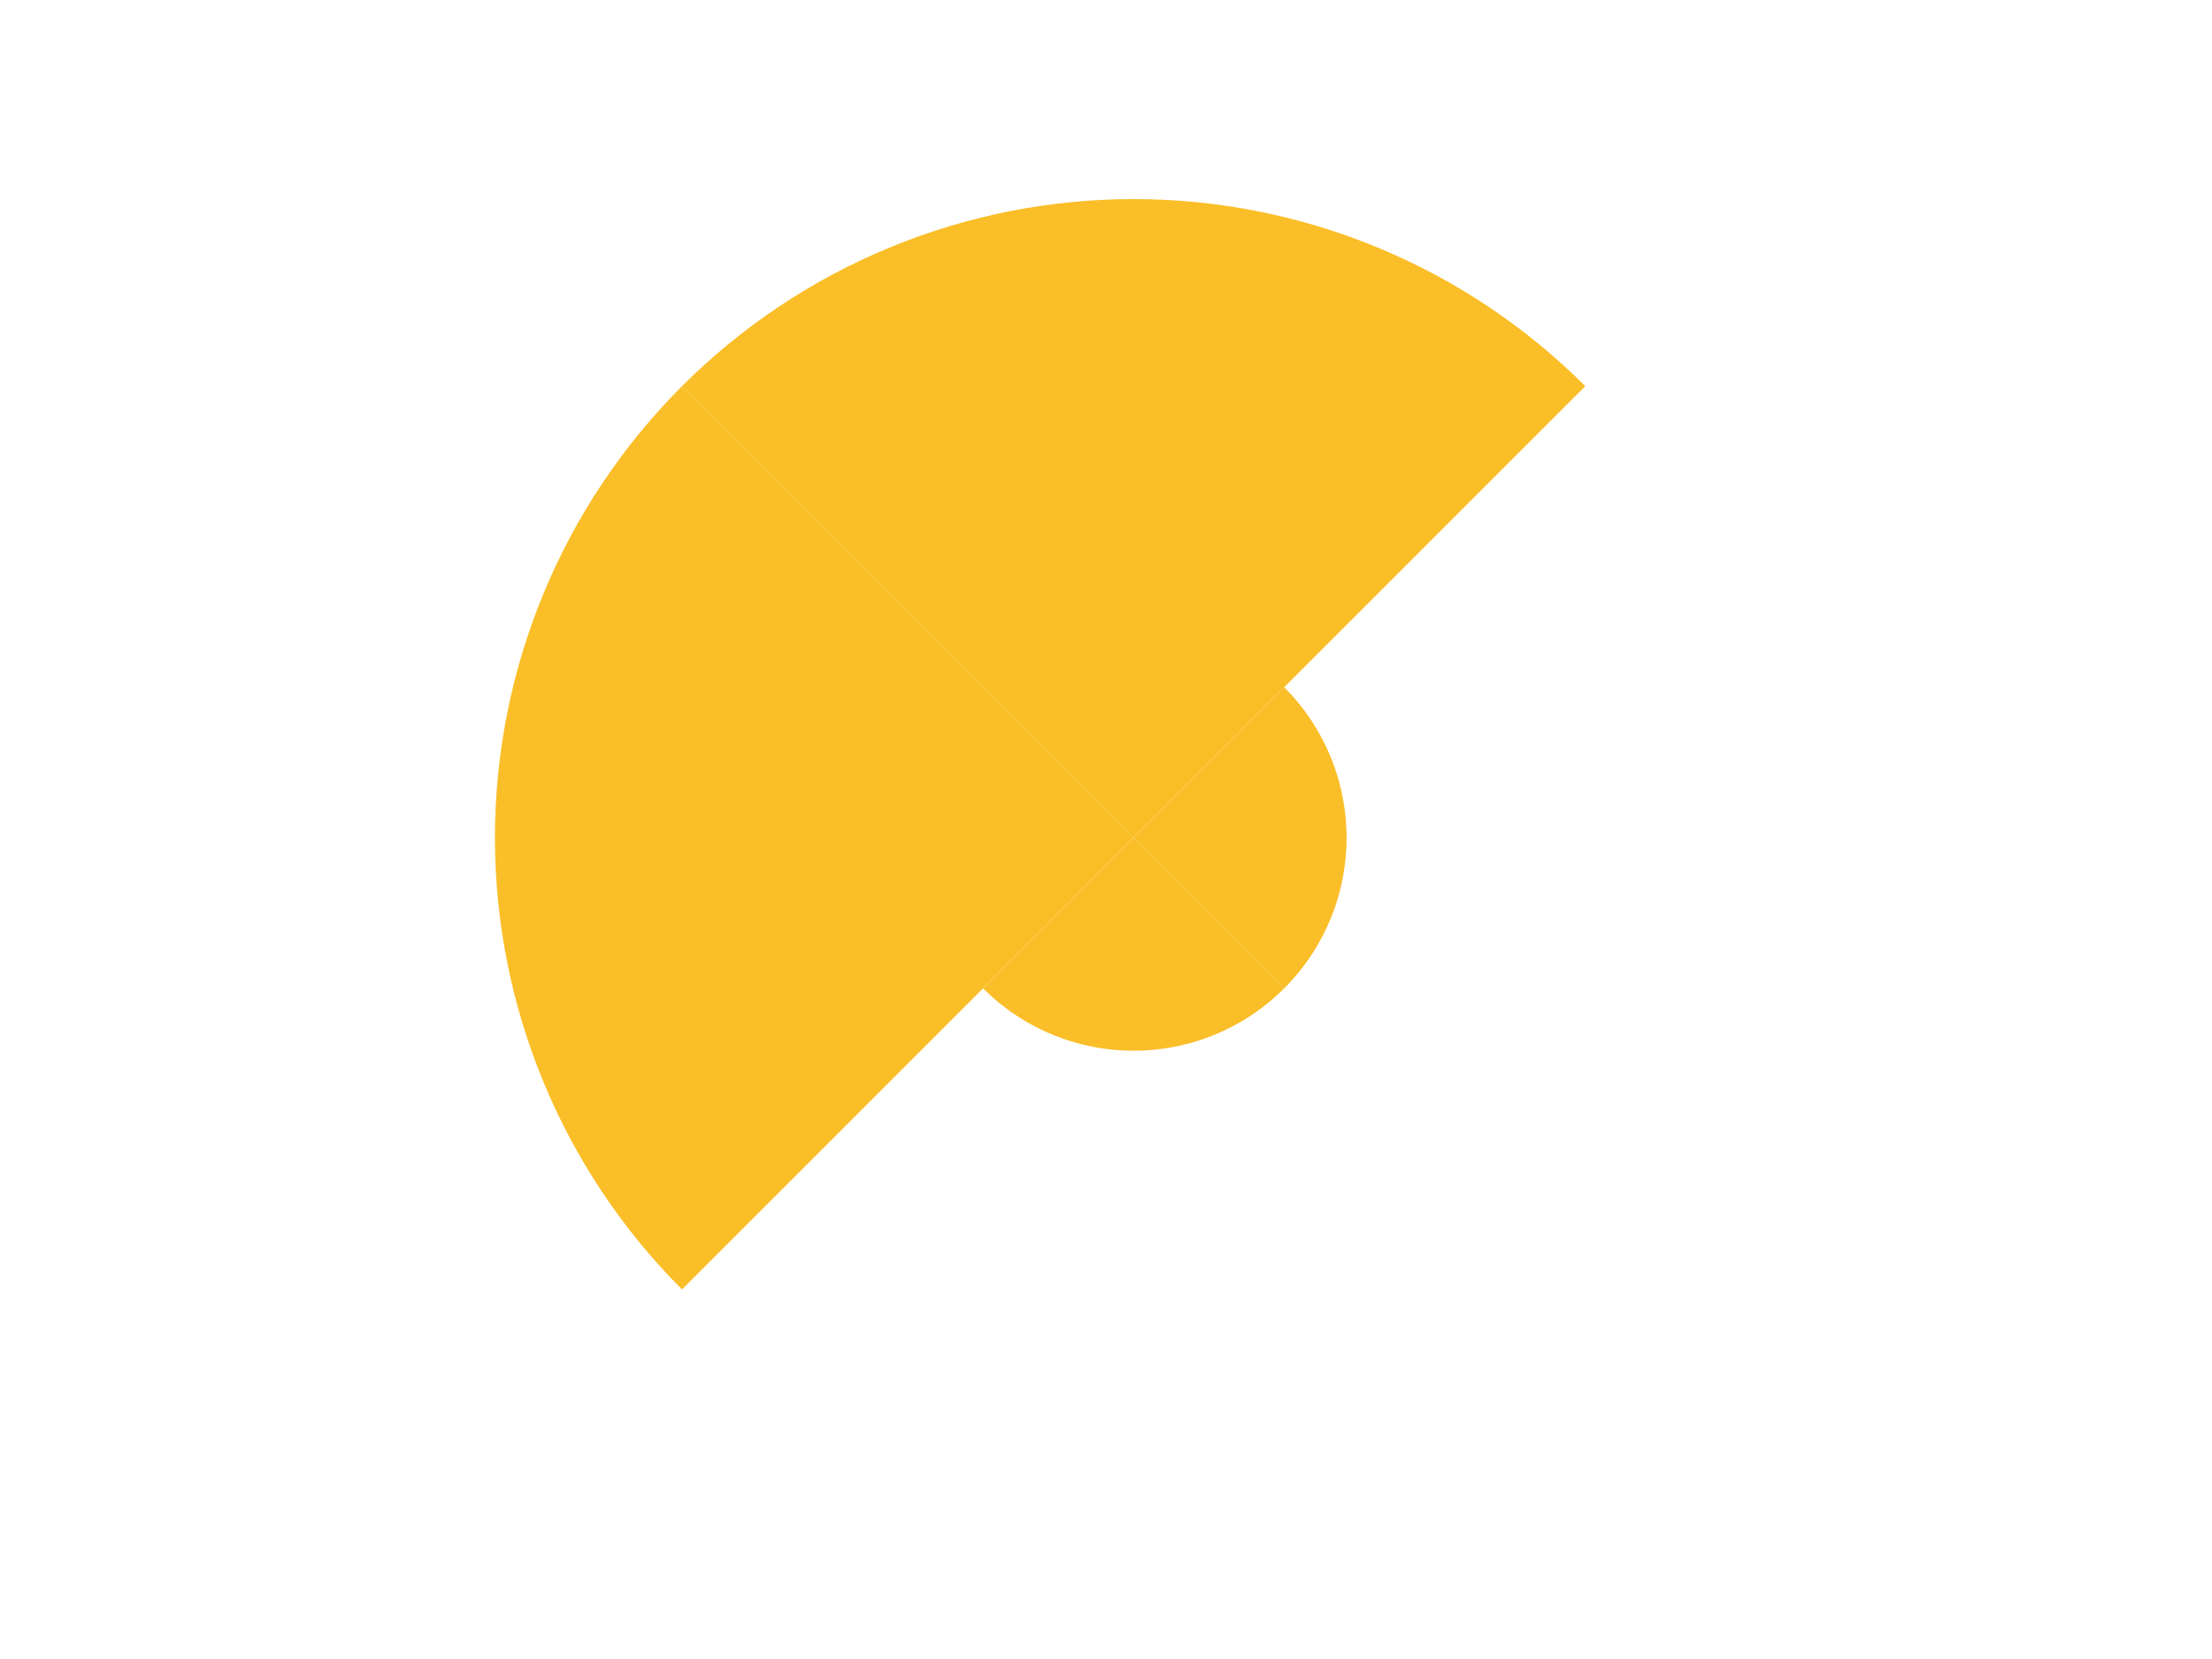 <?xml version="1.0" encoding="utf-8" standalone="no"?>
<!DOCTYPE svg PUBLIC "-//W3C//DTD SVG 1.1//EN"
  "http://www.w3.org/Graphics/SVG/1.1/DTD/svg11.dtd">
<!-- Created with matplotlib (https://matplotlib.org/) -->
<svg height="345.6pt" version="1.1" viewBox="0 0 460.8 345.6" width="460.8pt" xmlns="http://www.w3.org/2000/svg" xmlns:xlink="http://www.w3.org/1999/xlink">
 <defs>
  <style type="text/css">
*{stroke-linecap:butt;stroke-linejoin:round;}
  </style>
 </defs>
 <g id="figure_1">
  <g id="patch_1">
   <path d="M 0 345.6 
L 460.8 345.6 
L 460.8 0 
L 0 0 
z
" style="fill:none;"/>
  </g>
  <g id="axes_1">
   <g id="patch_2">
    <path clip-path="url(#p92e63faf1d)" d="M 236.16 174.528 
L 236.16 174.528 
L 236.16 174.528 
L 236.16 174.528 
L 236.16 174.528 
L 236.16 174.528 
L 236.16 174.528 
L 236.16 174.528 
L 236.16 174.528 
L 236.16 174.528 
L 236.16 174.528 
L 236.16 174.528 
L 236.16 174.528 
L 236.16 174.528 
L 236.16 174.528 
L 236.16 174.528 
L 236.16 174.528 
L 236.16 174.528 
L 236.16 174.528 
L 236.16 174.528 
L 236.16 174.528 
L 236.16 174.528 
L 236.16 174.528 
L 236.16 174.528 
L 236.16 174.528 
L 236.16 174.528 
L 236.16 174.528 
L 236.16 174.528 
L 236.16 174.528 
L 236.16 174.528 
L 236.16 174.528 
L 236.16 174.528 
L 236.16 174.528 
L 236.16 174.528 
L 236.16 174.528 
L 236.16 174.528 
L 236.16 174.528 
L 236.16 174.528 
L 236.16 174.528 
L 236.16 174.528 
L 236.16 174.528 
L 236.16 174.528 
L 236.16 174.528 
L 236.16 174.528 
L 236.16 174.528 
L 236.16 174.528 
L 236.16 174.528 
L 236.16 174.528 
L 236.16 174.528 
L 236.16 174.528 
L 236.16 174.528 
L 236.16 174.528 
L 236.16 174.528 
L 236.16 174.528 
L 236.16 174.528 
L 236.16 174.528 
L 236.16 174.528 
L 236.16 174.528 
L 236.16 174.528 
L 236.16 174.528 
L 236.16 174.528 
L 236.16 174.528 
L 236.16 174.528 
L 236.16 174.528 
L 236.16 174.528 
L 236.16 174.528 
L 236.16 174.528 
L 236.16 174.528 
L 236.16 174.528 
L 236.16 174.528 
L 236.16 174.528 
L 236.16 174.528 
L 236.16 174.528 
L 236.16 174.528 
L 236.16 174.528 
L 236.16 174.528 
L 236.16 174.528 
L 236.16 174.528 
L 236.16 174.528 
L 236.16 174.528 
L 236.16 174.528 
L 236.16 174.528 
L 236.16 174.528 
L 236.16 174.528 
L 236.16 174.528 
L 236.16 174.528 
L 236.16 174.528 
L 236.16 174.528 
L 236.16 174.528 
L 236.16 174.528 
L 236.16 174.528 
L 236.16 174.528 
L 236.16 174.528 
L 236.16 174.528 
L 236.16 174.528 
L 236.16 174.528 
L 236.16 174.528 
L 236.16 174.528 
L 236.16 174.528 
L 236.16 174.528 
L 236.16 174.528 
L 235.219 173.587 
L 234.278 172.646 
L 233.337 171.705 
L 232.397 170.765 
L 231.456 169.824 
L 230.515 168.883 
L 229.574 167.942 
L 228.633 167.001 
L 227.692 166.06 
L 226.752 165.12 
L 225.811 164.179 
L 224.87 163.238 
L 223.929 162.297 
L 222.988 161.356 
L 222.047 160.415 
L 221.106 159.474 
L 220.166 158.534 
L 219.225 157.593 
L 218.284 156.652 
L 217.343 155.711 
L 216.402 154.77 
L 215.461 153.829 
L 214.52 152.888 
L 213.58 151.948 
L 212.639 151.007 
L 211.698 150.066 
L 210.757 149.125 
L 209.816 148.184 
L 208.875 147.243 
L 207.935 146.303 
L 206.994 145.362 
L 206.053 144.421 
L 205.112 143.48 
L 204.171 142.539 
L 203.23 141.598 
L 202.289 140.657 
L 201.349 139.717 
L 200.408 138.776 
L 199.467 137.835 
L 198.526 136.894 
L 197.585 135.953 
L 196.644 135.012 
L 195.704 134.072 
L 194.763 133.131 
L 193.822 132.19 
L 192.881 131.249 
L 191.94 130.308 
L 190.999 129.367 
L 190.058 128.426 
L 189.118 127.486 
L 188.177 126.545 
L 187.236 125.604 
L 186.295 124.663 
L 185.354 123.722 
L 184.413 122.781 
L 183.473 121.841 
L 182.532 120.9 
L 181.591 119.959 
L 180.65 119.018 
L 179.709 118.077 
L 178.768 117.136 
L 177.827 116.195 
L 176.887 115.255 
L 175.946 114.314 
L 175.005 113.373 
L 174.064 112.432 
L 173.123 111.491 
L 172.182 110.55 
L 171.241 109.609 
L 170.301 108.669 
L 169.36 107.728 
L 168.419 106.787 
L 167.478 105.846 
L 166.537 104.905 
L 165.596 103.964 
L 164.656 103.024 
L 163.715 102.083 
L 162.774 101.142 
L 161.833 100.201 
L 160.892 99.26 
L 159.951 98.319 
L 159.01 97.378 
L 158.07 96.438 
L 157.129 95.497 
L 156.188 94.556 
L 155.247 93.615 
L 154.306 92.674 
L 153.365 91.733 
L 152.425 90.793 
L 151.484 89.852 
L 150.543 88.911 
L 149.602 87.97 
L 148.661 87.029 
L 147.72 86.088 
L 146.779 85.147 
L 145.839 84.207 
L 144.898 83.266 
L 143.957 82.325 
L 143.016 81.384 
L 142.075 80.443 
L 143.565 78.977 
L 145.077 77.534 
L 146.612 76.116 
L 148.168 74.721 
L 149.747 73.351 
L 151.347 72.007 
L 152.968 70.687 
L 154.609 69.393 
L 156.27 68.125 
L 157.952 66.883 
L 159.652 65.668 
L 161.371 64.48 
L 163.109 63.319 
L 164.865 62.185 
L 166.638 61.079 
L 168.429 60.001 
L 170.236 58.951 
L 172.06 57.93 
L 173.899 56.938 
L 175.754 55.974 
L 177.623 55.04 
L 179.508 54.135 
L 181.406 53.26 
L 183.317 52.415 
L 185.242 51.6 
L 187.179 50.816 
L 189.128 50.062 
L 191.089 49.338 
L 193.061 48.646 
L 195.043 47.984 
L 197.036 47.354 
L 199.039 46.755 
L 201.05 46.188 
L 203.07 45.652 
L 205.099 45.148 
L 207.135 44.676 
L 209.178 44.237 
L 211.228 43.829 
L 213.284 43.453 
L 215.345 43.11 
L 217.412 42.799 
L 219.484 42.521 
L 221.559 42.276 
L 223.638 42.063 
L 225.721 41.882 
L 227.805 41.735 
L 229.892 41.62 
L 231.981 41.538 
L 234.07 41.488 
L 236.16 41.472 
L 238.25 41.488 
L 240.339 41.538 
L 242.428 41.62 
L 244.515 41.735 
L 246.599 41.882 
L 248.682 42.063 
L 250.761 42.276 
L 252.836 42.521 
L 254.908 42.799 
L 256.975 43.11 
L 259.036 43.453 
L 261.092 43.829 
L 263.142 44.237 
L 265.185 44.676 
L 267.221 45.148 
L 269.25 45.652 
L 271.27 46.188 
L 273.281 46.755 
L 275.284 47.354 
L 277.277 47.984 
L 279.259 48.646 
L 281.231 49.338 
L 283.192 50.062 
L 285.141 50.816 
L 287.078 51.6 
L 289.003 52.415 
L 290.914 53.26 
L 292.812 54.135 
L 294.697 55.04 
L 296.566 55.974 
L 298.421 56.938 
L 300.26 57.93 
L 302.084 58.951 
L 303.891 60.001 
L 305.682 61.079 
L 307.455 62.185 
L 309.211 63.319 
L 310.949 64.48 
L 312.668 65.668 
L 314.368 66.883 
L 316.05 68.125 
L 317.711 69.393 
L 319.352 70.687 
L 320.973 72.007 
L 322.573 73.351 
L 324.152 74.721 
L 325.708 76.116 
L 327.243 77.534 
L 328.755 78.977 
L 330.245 80.443 
L 329.304 81.384 
L 328.363 82.325 
L 327.422 83.266 
L 326.481 84.207 
L 325.541 85.147 
L 324.6 86.088 
L 323.659 87.029 
L 322.718 87.97 
L 321.777 88.911 
L 320.836 89.852 
L 319.895 90.793 
L 318.955 91.733 
L 318.014 92.674 
L 317.073 93.615 
L 316.132 94.556 
L 315.191 95.497 
L 314.25 96.438 
L 313.31 97.378 
L 312.369 98.319 
L 311.428 99.26 
L 310.487 100.201 
L 309.546 101.142 
L 308.605 102.083 
L 307.664 103.024 
L 306.724 103.964 
L 305.783 104.905 
L 304.842 105.846 
L 303.901 106.787 
L 302.96 107.728 
L 302.019 108.669 
L 301.079 109.609 
L 300.138 110.55 
L 299.197 111.491 
L 298.256 112.432 
L 297.315 113.373 
L 296.374 114.314 
L 295.433 115.255 
L 294.493 116.195 
L 293.552 117.136 
L 292.611 118.077 
L 291.67 119.018 
L 290.729 119.959 
L 289.788 120.9 
L 288.847 121.841 
L 287.907 122.781 
L 286.966 123.722 
L 286.025 124.663 
L 285.084 125.604 
L 284.143 126.545 
L 283.202 127.486 
L 282.262 128.426 
L 281.321 129.367 
L 280.38 130.308 
L 279.439 131.249 
L 278.498 132.19 
L 277.557 133.131 
L 276.616 134.072 
L 275.676 135.012 
L 274.735 135.953 
L 273.794 136.894 
L 272.853 137.835 
L 271.912 138.776 
L 270.971 139.717 
L 270.031 140.657 
L 269.09 141.598 
L 268.149 142.539 
L 267.208 143.48 
L 266.267 144.421 
L 265.326 145.362 
L 264.385 146.303 
L 263.445 147.243 
L 262.504 148.184 
L 261.563 149.125 
L 260.622 150.066 
L 259.681 151.007 
L 258.74 151.948 
L 257.8 152.888 
L 256.859 153.829 
L 255.918 154.77 
L 254.977 155.711 
L 254.036 156.652 
L 253.095 157.593 
L 252.154 158.534 
L 251.214 159.474 
L 250.273 160.415 
L 249.332 161.356 
L 248.391 162.297 
L 247.45 163.238 
L 246.509 164.179 
L 245.568 165.12 
L 244.628 166.06 
L 243.687 167.001 
L 242.746 167.942 
L 241.805 168.883 
L 240.864 169.824 
L 239.923 170.765 
L 238.983 171.705 
L 238.042 172.646 
L 237.101 173.587 
z
" style="fill:#fabe28;"/>
   </g>
   <g id="patch_3">
    <path clip-path="url(#p92e63faf1d)" d="M 330.245 80.443 
L 328.755 78.977 
L 327.243 77.534 
L 325.708 76.116 
L 324.152 74.721 
L 322.573 73.351 
L 320.973 72.007 
L 319.352 70.687 
L 317.711 69.393 
L 316.05 68.125 
L 314.368 66.883 
L 312.668 65.668 
L 310.949 64.48 
L 309.211 63.319 
L 307.455 62.185 
L 305.682 61.079 
L 303.891 60.001 
L 302.084 58.951 
L 300.26 57.93 
L 298.421 56.938 
L 296.566 55.974 
L 294.697 55.04 
L 292.812 54.135 
L 290.914 53.26 
L 289.003 52.415 
L 287.078 51.6 
L 285.141 50.816 
L 283.192 50.062 
L 281.231 49.338 
L 279.259 48.646 
L 277.277 47.984 
L 275.284 47.354 
L 273.281 46.755 
L 271.27 46.188 
L 269.25 45.652 
L 267.221 45.148 
L 265.185 44.676 
L 263.142 44.237 
L 261.092 43.829 
L 259.036 43.453 
L 256.975 43.11 
L 254.908 42.799 
L 252.836 42.521 
L 250.761 42.276 
L 248.682 42.063 
L 246.599 41.882 
L 244.515 41.735 
L 242.428 41.62 
L 240.339 41.538 
L 238.25 41.488 
L 236.16 41.472 
L 234.07 41.488 
L 231.981 41.538 
L 229.892 41.62 
L 227.805 41.735 
L 225.721 41.882 
L 223.638 42.063 
L 221.559 42.276 
L 219.484 42.521 
L 217.412 42.799 
L 215.345 43.11 
L 213.284 43.453 
L 211.228 43.829 
L 209.178 44.237 
L 207.135 44.676 
L 205.099 45.148 
L 203.07 45.652 
L 201.05 46.188 
L 199.039 46.755 
L 197.036 47.354 
L 195.043 47.984 
L 193.061 48.646 
L 191.089 49.338 
L 189.128 50.062 
L 187.179 50.816 
L 185.242 51.6 
L 183.317 52.415 
L 181.406 53.26 
L 179.508 54.135 
L 177.623 55.04 
L 175.754 55.974 
L 173.899 56.938 
L 172.06 57.93 
L 170.236 58.951 
L 168.429 60.001 
L 166.638 61.079 
L 164.865 62.185 
L 163.109 63.319 
L 161.371 64.48 
L 159.652 65.668 
L 157.952 66.883 
L 156.27 68.125 
L 154.609 69.393 
L 152.968 70.687 
L 151.347 72.007 
L 149.747 73.351 
L 148.168 74.721 
L 146.612 76.116 
L 145.077 77.534 
L 143.565 78.977 
L 142.075 80.443 
L 142.075 80.443 
L 142.075 80.443 
L 142.075 80.443 
L 142.075 80.443 
L 142.075 80.443 
L 142.075 80.443 
L 142.075 80.443 
L 142.075 80.443 
L 142.075 80.443 
L 142.075 80.443 
L 142.075 80.443 
L 142.075 80.443 
L 142.075 80.443 
L 142.075 80.443 
L 142.075 80.443 
L 142.075 80.443 
L 142.075 80.443 
L 142.075 80.443 
L 142.075 80.443 
L 142.075 80.443 
L 142.075 80.443 
L 142.075 80.443 
L 142.075 80.443 
L 142.075 80.443 
L 142.075 80.443 
L 142.075 80.443 
L 142.075 80.443 
L 142.075 80.443 
L 142.075 80.443 
L 142.075 80.443 
L 142.075 80.443 
L 142.075 80.443 
L 142.075 80.443 
L 142.075 80.443 
L 142.075 80.443 
L 142.075 80.443 
L 142.075 80.443 
L 142.075 80.443 
L 142.075 80.443 
L 142.075 80.443 
L 142.075 80.443 
L 142.075 80.443 
L 142.075 80.443 
L 142.075 80.443 
L 142.075 80.443 
L 142.075 80.443 
L 142.075 80.443 
L 142.075 80.443 
L 142.075 80.443 
L 142.075 80.443 
L 142.075 80.443 
L 142.075 80.443 
L 142.075 80.443 
L 142.075 80.443 
L 142.075 80.443 
L 142.075 80.443 
L 142.075 80.443 
L 142.075 80.443 
L 142.075 80.443 
L 142.075 80.443 
L 142.075 80.443 
L 142.075 80.443 
L 142.075 80.443 
L 142.075 80.443 
L 142.075 80.443 
L 142.075 80.443 
L 142.075 80.443 
L 142.075 80.443 
L 142.075 80.443 
L 142.075 80.443 
L 142.075 80.443 
L 142.075 80.443 
L 142.075 80.443 
L 142.075 80.443 
L 142.075 80.443 
L 142.075 80.443 
L 142.075 80.443 
L 142.075 80.443 
L 142.075 80.443 
L 142.075 80.443 
L 142.075 80.443 
L 142.075 80.443 
L 142.075 80.443 
L 142.075 80.443 
L 142.075 80.443 
L 142.075 80.443 
L 142.075 80.443 
L 142.075 80.443 
L 142.075 80.443 
L 142.075 80.443 
L 142.075 80.443 
L 142.075 80.443 
L 142.075 80.443 
L 142.075 80.443 
L 142.075 80.443 
L 142.075 80.443 
L 142.075 80.443 
L 142.075 80.443 
L 142.075 80.443 
L 142.075 80.443 
L 143.565 78.977 
L 145.077 77.534 
L 146.612 76.116 
L 148.168 74.721 
L 149.747 73.351 
L 151.347 72.007 
L 152.968 70.687 
L 154.609 69.393 
L 156.27 68.125 
L 157.952 66.883 
L 159.652 65.668 
L 161.371 64.48 
L 163.109 63.319 
L 164.865 62.185 
L 166.638 61.079 
L 168.429 60.001 
L 170.236 58.951 
L 172.06 57.93 
L 173.899 56.938 
L 175.754 55.974 
L 177.623 55.04 
L 179.508 54.135 
L 181.406 53.26 
L 183.317 52.415 
L 185.242 51.6 
L 187.179 50.816 
L 189.128 50.062 
L 191.089 49.338 
L 193.061 48.646 
L 195.043 47.984 
L 197.036 47.354 
L 199.039 46.755 
L 201.05 46.188 
L 203.07 45.652 
L 205.099 45.148 
L 207.135 44.676 
L 209.178 44.237 
L 211.228 43.829 
L 213.284 43.453 
L 215.345 43.11 
L 217.412 42.799 
L 219.484 42.521 
L 221.559 42.276 
L 223.638 42.063 
L 225.721 41.882 
L 227.805 41.735 
L 229.892 41.62 
L 231.981 41.538 
L 234.07 41.488 
L 236.16 41.472 
L 238.25 41.488 
L 240.339 41.538 
L 242.428 41.62 
L 244.515 41.735 
L 246.599 41.882 
L 248.682 42.063 
L 250.761 42.276 
L 252.836 42.521 
L 254.908 42.799 
L 256.975 43.11 
L 259.036 43.453 
L 261.092 43.829 
L 263.142 44.237 
L 265.185 44.676 
L 267.221 45.148 
L 269.25 45.652 
L 271.27 46.188 
L 273.281 46.755 
L 275.284 47.354 
L 277.277 47.984 
L 279.259 48.646 
L 281.231 49.338 
L 283.192 50.062 
L 285.141 50.816 
L 287.078 51.6 
L 289.003 52.415 
L 290.914 53.26 
L 292.812 54.135 
L 294.697 55.04 
L 296.566 55.974 
L 298.421 56.938 
L 300.26 57.93 
L 302.084 58.951 
L 303.891 60.001 
L 305.682 61.079 
L 307.455 62.185 
L 309.211 63.319 
L 310.949 64.48 
L 312.668 65.668 
L 314.368 66.883 
L 316.05 68.125 
L 317.711 69.393 
L 319.352 70.687 
L 320.973 72.007 
L 322.573 73.351 
L 324.152 74.721 
L 325.708 76.116 
L 327.243 77.534 
L 328.755 78.977 
L 330.245 80.443 
L 330.245 80.443 
L 330.245 80.443 
L 330.245 80.443 
L 330.245 80.443 
L 330.245 80.443 
L 330.245 80.443 
L 330.245 80.443 
L 330.245 80.443 
L 330.245 80.443 
L 330.245 80.443 
L 330.245 80.443 
L 330.245 80.443 
L 330.245 80.443 
L 330.245 80.443 
L 330.245 80.443 
L 330.245 80.443 
L 330.245 80.443 
L 330.245 80.443 
L 330.245 80.443 
L 330.245 80.443 
L 330.245 80.443 
L 330.245 80.443 
L 330.245 80.443 
L 330.245 80.443 
L 330.245 80.443 
L 330.245 80.443 
L 330.245 80.443 
L 330.245 80.443 
L 330.245 80.443 
L 330.245 80.443 
L 330.245 80.443 
L 330.245 80.443 
L 330.245 80.443 
L 330.245 80.443 
L 330.245 80.443 
L 330.245 80.443 
L 330.245 80.443 
L 330.245 80.443 
L 330.245 80.443 
L 330.245 80.443 
L 330.245 80.443 
L 330.245 80.443 
L 330.245 80.443 
L 330.245 80.443 
L 330.245 80.443 
L 330.245 80.443 
L 330.245 80.443 
L 330.245 80.443 
L 330.245 80.443 
L 330.245 80.443 
L 330.245 80.443 
L 330.245 80.443 
L 330.245 80.443 
L 330.245 80.443 
L 330.245 80.443 
L 330.245 80.443 
L 330.245 80.443 
L 330.245 80.443 
L 330.245 80.443 
L 330.245 80.443 
L 330.245 80.443 
L 330.245 80.443 
L 330.245 80.443 
L 330.245 80.443 
L 330.245 80.443 
L 330.245 80.443 
L 330.245 80.443 
L 330.245 80.443 
L 330.245 80.443 
L 330.245 80.443 
L 330.245 80.443 
L 330.245 80.443 
L 330.245 80.443 
L 330.245 80.443 
L 330.245 80.443 
L 330.245 80.443 
L 330.245 80.443 
L 330.245 80.443 
L 330.245 80.443 
L 330.245 80.443 
L 330.245 80.443 
L 330.245 80.443 
L 330.245 80.443 
L 330.245 80.443 
L 330.245 80.443 
L 330.245 80.443 
L 330.245 80.443 
L 330.245 80.443 
L 330.245 80.443 
L 330.245 80.443 
L 330.245 80.443 
L 330.245 80.443 
L 330.245 80.443 
L 330.245 80.443 
L 330.245 80.443 
L 330.245 80.443 
L 330.245 80.443 
L 330.245 80.443 
L 330.245 80.443 
z
" style="fill:#ff003c;"/>
   </g>
   <g id="patch_4">
    <path clip-path="url(#p92e63faf1d)" d="M 330.245 80.443 
L 328.755 78.977 
L 327.243 77.534 
L 325.708 76.116 
L 324.152 74.721 
L 322.573 73.351 
L 320.973 72.007 
L 319.352 70.687 
L 317.711 69.393 
L 316.05 68.125 
L 314.368 66.883 
L 312.668 65.668 
L 310.949 64.48 
L 309.211 63.319 
L 307.455 62.185 
L 305.682 61.079 
L 303.891 60.001 
L 302.084 58.951 
L 300.26 57.93 
L 298.421 56.938 
L 296.566 55.974 
L 294.697 55.04 
L 292.812 54.135 
L 290.914 53.26 
L 289.003 52.415 
L 287.078 51.6 
L 285.141 50.816 
L 283.192 50.062 
L 281.231 49.338 
L 279.259 48.646 
L 277.277 47.984 
L 275.284 47.354 
L 273.281 46.755 
L 271.27 46.188 
L 269.25 45.652 
L 267.221 45.148 
L 265.185 44.676 
L 263.142 44.237 
L 261.092 43.829 
L 259.036 43.453 
L 256.975 43.11 
L 254.908 42.799 
L 252.836 42.521 
L 250.761 42.276 
L 248.682 42.063 
L 246.599 41.882 
L 244.515 41.735 
L 242.428 41.62 
L 240.339 41.538 
L 238.25 41.488 
L 236.16 41.472 
L 234.07 41.488 
L 231.981 41.538 
L 229.892 41.62 
L 227.805 41.735 
L 225.721 41.882 
L 223.638 42.063 
L 221.559 42.276 
L 219.484 42.521 
L 217.412 42.799 
L 215.345 43.11 
L 213.284 43.453 
L 211.228 43.829 
L 209.178 44.237 
L 207.135 44.676 
L 205.099 45.148 
L 203.07 45.652 
L 201.05 46.188 
L 199.039 46.755 
L 197.036 47.354 
L 195.043 47.984 
L 193.061 48.646 
L 191.089 49.338 
L 189.128 50.062 
L 187.179 50.816 
L 185.242 51.6 
L 183.317 52.415 
L 181.406 53.26 
L 179.508 54.135 
L 177.623 55.04 
L 175.754 55.974 
L 173.899 56.938 
L 172.06 57.93 
L 170.236 58.951 
L 168.429 60.001 
L 166.638 61.079 
L 164.865 62.185 
L 163.109 63.319 
L 161.371 64.48 
L 159.652 65.668 
L 157.952 66.883 
L 156.27 68.125 
L 154.609 69.393 
L 152.968 70.687 
L 151.347 72.007 
L 149.747 73.351 
L 148.168 74.721 
L 146.612 76.116 
L 145.077 77.534 
L 143.565 78.977 
L 142.075 80.443 
L 142.075 80.443 
L 142.075 80.443 
L 142.075 80.443 
L 142.075 80.443 
L 142.075 80.443 
L 142.075 80.443 
L 142.075 80.443 
L 142.075 80.443 
L 142.075 80.443 
L 142.075 80.443 
L 142.075 80.443 
L 142.075 80.443 
L 142.075 80.443 
L 142.075 80.443 
L 142.075 80.443 
L 142.075 80.443 
L 142.075 80.443 
L 142.075 80.443 
L 142.075 80.443 
L 142.075 80.443 
L 142.075 80.443 
L 142.075 80.443 
L 142.075 80.443 
L 142.075 80.443 
L 142.075 80.443 
L 142.075 80.443 
L 142.075 80.443 
L 142.075 80.443 
L 142.075 80.443 
L 142.075 80.443 
L 142.075 80.443 
L 142.075 80.443 
L 142.075 80.443 
L 142.075 80.443 
L 142.075 80.443 
L 142.075 80.443 
L 142.075 80.443 
L 142.075 80.443 
L 142.075 80.443 
L 142.075 80.443 
L 142.075 80.443 
L 142.075 80.443 
L 142.075 80.443 
L 142.075 80.443 
L 142.075 80.443 
L 142.075 80.443 
L 142.075 80.443 
L 142.075 80.443 
L 142.075 80.443 
L 142.075 80.443 
L 142.075 80.443 
L 142.075 80.443 
L 142.075 80.443 
L 142.075 80.443 
L 142.075 80.443 
L 142.075 80.443 
L 142.075 80.443 
L 142.075 80.443 
L 142.075 80.443 
L 142.075 80.443 
L 142.075 80.443 
L 142.075 80.443 
L 142.075 80.443 
L 142.075 80.443 
L 142.075 80.443 
L 142.075 80.443 
L 142.075 80.443 
L 142.075 80.443 
L 142.075 80.443 
L 142.075 80.443 
L 142.075 80.443 
L 142.075 80.443 
L 142.075 80.443 
L 142.075 80.443 
L 142.075 80.443 
L 142.075 80.443 
L 142.075 80.443 
L 142.075 80.443 
L 142.075 80.443 
L 142.075 80.443 
L 142.075 80.443 
L 142.075 80.443 
L 142.075 80.443 
L 142.075 80.443 
L 142.075 80.443 
L 142.075 80.443 
L 142.075 80.443 
L 142.075 80.443 
L 142.075 80.443 
L 142.075 80.443 
L 142.075 80.443 
L 142.075 80.443 
L 142.075 80.443 
L 142.075 80.443 
L 142.075 80.443 
L 142.075 80.443 
L 142.075 80.443 
L 142.075 80.443 
L 142.075 80.443 
L 142.075 80.443 
L 143.565 78.977 
L 145.077 77.534 
L 146.612 76.116 
L 148.168 74.721 
L 149.747 73.351 
L 151.347 72.007 
L 152.968 70.687 
L 154.609 69.393 
L 156.27 68.125 
L 157.952 66.883 
L 159.652 65.668 
L 161.371 64.48 
L 163.109 63.319 
L 164.865 62.185 
L 166.638 61.079 
L 168.429 60.001 
L 170.236 58.951 
L 172.06 57.93 
L 173.899 56.938 
L 175.754 55.974 
L 177.623 55.04 
L 179.508 54.135 
L 181.406 53.26 
L 183.317 52.415 
L 185.242 51.6 
L 187.179 50.816 
L 189.128 50.062 
L 191.089 49.338 
L 193.061 48.646 
L 195.043 47.984 
L 197.036 47.354 
L 199.039 46.755 
L 201.05 46.188 
L 203.07 45.652 
L 205.099 45.148 
L 207.135 44.676 
L 209.178 44.237 
L 211.228 43.829 
L 213.284 43.453 
L 215.345 43.11 
L 217.412 42.799 
L 219.484 42.521 
L 221.559 42.276 
L 223.638 42.063 
L 225.721 41.882 
L 227.805 41.735 
L 229.892 41.62 
L 231.981 41.538 
L 234.07 41.488 
L 236.16 41.472 
L 238.25 41.488 
L 240.339 41.538 
L 242.428 41.62 
L 244.515 41.735 
L 246.599 41.882 
L 248.682 42.063 
L 250.761 42.276 
L 252.836 42.521 
L 254.908 42.799 
L 256.975 43.11 
L 259.036 43.453 
L 261.092 43.829 
L 263.142 44.237 
L 265.185 44.676 
L 267.221 45.148 
L 269.25 45.652 
L 271.27 46.188 
L 273.281 46.755 
L 275.284 47.354 
L 277.277 47.984 
L 279.259 48.646 
L 281.231 49.338 
L 283.192 50.062 
L 285.141 50.816 
L 287.078 51.6 
L 289.003 52.415 
L 290.914 53.26 
L 292.812 54.135 
L 294.697 55.04 
L 296.566 55.974 
L 298.421 56.938 
L 300.26 57.93 
L 302.084 58.951 
L 303.891 60.001 
L 305.682 61.079 
L 307.455 62.185 
L 309.211 63.319 
L 310.949 64.48 
L 312.668 65.668 
L 314.368 66.883 
L 316.05 68.125 
L 317.711 69.393 
L 319.352 70.687 
L 320.973 72.007 
L 322.573 73.351 
L 324.152 74.721 
L 325.708 76.116 
L 327.243 77.534 
L 328.755 78.977 
L 330.245 80.443 
L 330.245 80.443 
L 330.245 80.443 
L 330.245 80.443 
L 330.245 80.443 
L 330.245 80.443 
L 330.245 80.443 
L 330.245 80.443 
L 330.245 80.443 
L 330.245 80.443 
L 330.245 80.443 
L 330.245 80.443 
L 330.245 80.443 
L 330.245 80.443 
L 330.245 80.443 
L 330.245 80.443 
L 330.245 80.443 
L 330.245 80.443 
L 330.245 80.443 
L 330.245 80.443 
L 330.245 80.443 
L 330.245 80.443 
L 330.245 80.443 
L 330.245 80.443 
L 330.245 80.443 
L 330.245 80.443 
L 330.245 80.443 
L 330.245 80.443 
L 330.245 80.443 
L 330.245 80.443 
L 330.245 80.443 
L 330.245 80.443 
L 330.245 80.443 
L 330.245 80.443 
L 330.245 80.443 
L 330.245 80.443 
L 330.245 80.443 
L 330.245 80.443 
L 330.245 80.443 
L 330.245 80.443 
L 330.245 80.443 
L 330.245 80.443 
L 330.245 80.443 
L 330.245 80.443 
L 330.245 80.443 
L 330.245 80.443 
L 330.245 80.443 
L 330.245 80.443 
L 330.245 80.443 
L 330.245 80.443 
L 330.245 80.443 
L 330.245 80.443 
L 330.245 80.443 
L 330.245 80.443 
L 330.245 80.443 
L 330.245 80.443 
L 330.245 80.443 
L 330.245 80.443 
L 330.245 80.443 
L 330.245 80.443 
L 330.245 80.443 
L 330.245 80.443 
L 330.245 80.443 
L 330.245 80.443 
L 330.245 80.443 
L 330.245 80.443 
L 330.245 80.443 
L 330.245 80.443 
L 330.245 80.443 
L 330.245 80.443 
L 330.245 80.443 
L 330.245 80.443 
L 330.245 80.443 
L 330.245 80.443 
L 330.245 80.443 
L 330.245 80.443 
L 330.245 80.443 
L 330.245 80.443 
L 330.245 80.443 
L 330.245 80.443 
L 330.245 80.443 
L 330.245 80.443 
L 330.245 80.443 
L 330.245 80.443 
L 330.245 80.443 
L 330.245 80.443 
L 330.245 80.443 
L 330.245 80.443 
L 330.245 80.443 
L 330.245 80.443 
L 330.245 80.443 
L 330.245 80.443 
L 330.245 80.443 
L 330.245 80.443 
L 330.245 80.443 
L 330.245 80.443 
L 330.245 80.443 
L 330.245 80.443 
L 330.245 80.443 
L 330.245 80.443 
z
" style="fill:#88c100;"/>
   </g>
   <g id="patch_5">
    <path clip-path="url(#p92e63faf1d)" d="M 236.16 174.528 
L 236.16 174.528 
L 236.16 174.528 
L 236.16 174.528 
L 236.16 174.528 
L 236.16 174.528 
L 236.16 174.528 
L 236.16 174.528 
L 236.16 174.528 
L 236.16 174.528 
L 236.16 174.528 
L 236.16 174.528 
L 236.16 174.528 
L 236.16 174.528 
L 236.16 174.528 
L 236.16 174.528 
L 236.16 174.528 
L 236.16 174.528 
L 236.16 174.528 
L 236.16 174.528 
L 236.16 174.528 
L 236.16 174.528 
L 236.16 174.528 
L 236.16 174.528 
L 236.16 174.528 
L 236.16 174.528 
L 236.16 174.528 
L 236.16 174.528 
L 236.16 174.528 
L 236.16 174.528 
L 236.16 174.528 
L 236.16 174.528 
L 236.16 174.528 
L 236.16 174.528 
L 236.16 174.528 
L 236.16 174.528 
L 236.16 174.528 
L 236.16 174.528 
L 236.16 174.528 
L 236.16 174.528 
L 236.16 174.528 
L 236.16 174.528 
L 236.16 174.528 
L 236.16 174.528 
L 236.16 174.528 
L 236.16 174.528 
L 236.16 174.528 
L 236.16 174.528 
L 236.16 174.528 
L 236.16 174.528 
L 236.16 174.528 
L 236.16 174.528 
L 236.16 174.528 
L 236.16 174.528 
L 236.16 174.528 
L 236.16 174.528 
L 236.16 174.528 
L 236.16 174.528 
L 236.16 174.528 
L 236.16 174.528 
L 236.16 174.528 
L 236.16 174.528 
L 236.16 174.528 
L 236.16 174.528 
L 236.16 174.528 
L 236.16 174.528 
L 236.16 174.528 
L 236.16 174.528 
L 236.16 174.528 
L 236.16 174.528 
L 236.16 174.528 
L 236.16 174.528 
L 236.16 174.528 
L 236.16 174.528 
L 236.16 174.528 
L 236.16 174.528 
L 236.16 174.528 
L 236.16 174.528 
L 236.16 174.528 
L 236.16 174.528 
L 236.16 174.528 
L 236.16 174.528 
L 236.16 174.528 
L 236.16 174.528 
L 236.16 174.528 
L 236.16 174.528 
L 236.16 174.528 
L 236.16 174.528 
L 236.16 174.528 
L 236.16 174.528 
L 236.16 174.528 
L 236.16 174.528 
L 236.16 174.528 
L 236.16 174.528 
L 236.16 174.528 
L 236.16 174.528 
L 236.16 174.528 
L 236.16 174.528 
L 236.16 174.528 
L 236.16 174.528 
L 236.16 174.528 
L 235.219 175.469 
L 234.278 176.41 
L 233.337 177.351 
L 232.397 178.291 
L 231.456 179.232 
L 230.515 180.173 
L 229.574 181.114 
L 228.633 182.055 
L 227.692 182.996 
L 226.752 183.936 
L 225.811 184.877 
L 224.87 185.818 
L 223.929 186.759 
L 222.988 187.7 
L 222.047 188.641 
L 221.106 189.582 
L 220.166 190.522 
L 219.225 191.463 
L 218.284 192.404 
L 217.343 193.345 
L 216.402 194.286 
L 215.461 195.227 
L 214.52 196.168 
L 213.58 197.108 
L 212.639 198.049 
L 211.698 198.99 
L 210.757 199.931 
L 209.816 200.872 
L 208.875 201.813 
L 207.935 202.753 
L 206.994 203.694 
L 206.053 204.635 
L 205.112 205.576 
L 204.171 206.517 
L 203.23 207.458 
L 202.289 208.399 
L 201.349 209.339 
L 200.408 210.28 
L 199.467 211.221 
L 198.526 212.162 
L 197.585 213.103 
L 196.644 214.044 
L 195.704 214.984 
L 194.763 215.925 
L 193.822 216.866 
L 192.881 217.807 
L 191.94 218.748 
L 190.999 219.689 
L 190.058 220.63 
L 189.118 221.57 
L 188.177 222.511 
L 187.236 223.452 
L 186.295 224.393 
L 185.354 225.334 
L 184.413 226.275 
L 183.473 227.215 
L 182.532 228.156 
L 181.591 229.097 
L 180.65 230.038 
L 179.709 230.979 
L 178.768 231.92 
L 177.827 232.861 
L 176.887 233.801 
L 175.946 234.742 
L 175.005 235.683 
L 174.064 236.624 
L 173.123 237.565 
L 172.182 238.506 
L 171.241 239.447 
L 170.301 240.387 
L 169.36 241.328 
L 168.419 242.269 
L 167.478 243.21 
L 166.537 244.151 
L 165.596 245.092 
L 164.656 246.032 
L 163.715 246.973 
L 162.774 247.914 
L 161.833 248.855 
L 160.892 249.796 
L 159.951 250.737 
L 159.01 251.678 
L 158.07 252.618 
L 157.129 253.559 
L 156.188 254.5 
L 155.247 255.441 
L 154.306 256.382 
L 153.365 257.323 
L 152.425 258.263 
L 151.484 259.204 
L 150.543 260.145 
L 149.602 261.086 
L 148.661 262.027 
L 147.72 262.968 
L 146.779 263.909 
L 145.839 264.849 
L 144.898 265.79 
L 143.957 266.731 
L 143.016 267.672 
L 142.075 268.613 
L 140.609 267.123 
L 139.166 265.611 
L 137.748 264.076 
L 136.353 262.52 
L 134.983 260.941 
L 133.639 259.341 
L 132.319 257.72 
L 131.025 256.079 
L 129.757 254.418 
L 128.515 252.736 
L 127.3 251.036 
L 126.112 249.317 
L 124.951 247.579 
L 123.817 245.823 
L 122.711 244.05 
L 121.633 242.259 
L 120.583 240.452 
L 119.562 238.628 
L 118.57 236.789 
L 117.606 234.934 
L 116.672 233.065 
L 115.767 231.18 
L 114.892 229.282 
L 114.047 227.371 
L 113.232 225.446 
L 112.448 223.509 
L 111.694 221.56 
L 110.97 219.599 
L 110.278 217.627 
L 109.616 215.645 
L 108.986 213.652 
L 108.387 211.649 
L 107.82 209.638 
L 107.284 207.618 
L 106.78 205.589 
L 106.308 203.553 
L 105.869 201.51 
L 105.461 199.46 
L 105.085 197.404 
L 104.742 195.343 
L 104.431 193.276 
L 104.153 191.204 
L 103.908 189.129 
L 103.695 187.05 
L 103.514 184.967 
L 103.367 182.883 
L 103.252 180.796 
L 103.17 178.707 
L 103.12 176.618 
L 103.104 174.528 
L 103.12 172.438 
L 103.17 170.349 
L 103.252 168.26 
L 103.367 166.173 
L 103.514 164.089 
L 103.695 162.006 
L 103.908 159.927 
L 104.153 157.852 
L 104.431 155.78 
L 104.742 153.713 
L 105.085 151.652 
L 105.461 149.596 
L 105.869 147.546 
L 106.308 145.503 
L 106.78 143.467 
L 107.284 141.438 
L 107.82 139.418 
L 108.387 137.407 
L 108.986 135.404 
L 109.616 133.411 
L 110.278 131.429 
L 110.97 129.457 
L 111.694 127.496 
L 112.448 125.547 
L 113.232 123.61 
L 114.047 121.685 
L 114.892 119.774 
L 115.767 117.876 
L 116.672 115.991 
L 117.606 114.122 
L 118.57 112.267 
L 119.562 110.428 
L 120.583 108.604 
L 121.633 106.797 
L 122.711 105.006 
L 123.817 103.233 
L 124.951 101.477 
L 126.112 99.739 
L 127.3 98.02 
L 128.515 96.32 
L 129.757 94.638 
L 131.025 92.977 
L 132.319 91.336 
L 133.639 89.715 
L 134.983 88.115 
L 136.353 86.536 
L 137.748 84.98 
L 139.166 83.445 
L 140.609 81.933 
L 142.075 80.443 
L 143.016 81.384 
L 143.957 82.325 
L 144.898 83.266 
L 145.839 84.207 
L 146.779 85.147 
L 147.72 86.088 
L 148.661 87.029 
L 149.602 87.97 
L 150.543 88.911 
L 151.484 89.852 
L 152.425 90.793 
L 153.365 91.733 
L 154.306 92.674 
L 155.247 93.615 
L 156.188 94.556 
L 157.129 95.497 
L 158.07 96.438 
L 159.01 97.378 
L 159.951 98.319 
L 160.892 99.26 
L 161.833 100.201 
L 162.774 101.142 
L 163.715 102.083 
L 164.656 103.024 
L 165.596 103.964 
L 166.537 104.905 
L 167.478 105.846 
L 168.419 106.787 
L 169.36 107.728 
L 170.301 108.669 
L 171.241 109.609 
L 172.182 110.55 
L 173.123 111.491 
L 174.064 112.432 
L 175.005 113.373 
L 175.946 114.314 
L 176.887 115.255 
L 177.827 116.195 
L 178.768 117.136 
L 179.709 118.077 
L 180.65 119.018 
L 181.591 119.959 
L 182.532 120.9 
L 183.473 121.841 
L 184.413 122.781 
L 185.354 123.722 
L 186.295 124.663 
L 187.236 125.604 
L 188.177 126.545 
L 189.118 127.486 
L 190.058 128.426 
L 190.999 129.367 
L 191.94 130.308 
L 192.881 131.249 
L 193.822 132.19 
L 194.763 133.131 
L 195.704 134.072 
L 196.644 135.012 
L 197.585 135.953 
L 198.526 136.894 
L 199.467 137.835 
L 200.408 138.776 
L 201.349 139.717 
L 202.289 140.657 
L 203.23 141.598 
L 204.171 142.539 
L 205.112 143.48 
L 206.053 144.421 
L 206.994 145.362 
L 207.935 146.303 
L 208.875 147.243 
L 209.816 148.184 
L 210.757 149.125 
L 211.698 150.066 
L 212.639 151.007 
L 213.58 151.948 
L 214.52 152.888 
L 215.461 153.829 
L 216.402 154.77 
L 217.343 155.711 
L 218.284 156.652 
L 219.225 157.593 
L 220.166 158.534 
L 221.106 159.474 
L 222.047 160.415 
L 222.988 161.356 
L 223.929 162.297 
L 224.87 163.238 
L 225.811 164.179 
L 226.752 165.12 
L 227.692 166.06 
L 228.633 167.001 
L 229.574 167.942 
L 230.515 168.883 
L 231.456 169.824 
L 232.397 170.765 
L 233.337 171.705 
L 234.278 172.646 
L 235.219 173.587 
z
" style="fill:#fabe28;"/>
   </g>
   <g id="patch_6">
    <path clip-path="url(#p92e63faf1d)" d="M 142.075 80.443 
L 140.609 81.933 
L 139.166 83.445 
L 137.748 84.98 
L 136.353 86.536 
L 134.983 88.115 
L 133.639 89.715 
L 132.319 91.336 
L 131.025 92.977 
L 129.757 94.638 
L 128.515 96.32 
L 127.3 98.02 
L 126.112 99.739 
L 124.951 101.477 
L 123.817 103.233 
L 122.711 105.006 
L 121.633 106.797 
L 120.583 108.604 
L 119.562 110.428 
L 118.57 112.267 
L 117.606 114.122 
L 116.672 115.991 
L 115.767 117.876 
L 114.892 119.774 
L 114.047 121.685 
L 113.232 123.61 
L 112.448 125.547 
L 111.694 127.496 
L 110.97 129.457 
L 110.278 131.429 
L 109.616 133.411 
L 108.986 135.404 
L 108.387 137.407 
L 107.82 139.418 
L 107.284 141.438 
L 106.78 143.467 
L 106.308 145.503 
L 105.869 147.546 
L 105.461 149.596 
L 105.085 151.652 
L 104.742 153.713 
L 104.431 155.78 
L 104.153 157.852 
L 103.908 159.927 
L 103.695 162.006 
L 103.514 164.089 
L 103.367 166.173 
L 103.252 168.26 
L 103.17 170.349 
L 103.12 172.438 
L 103.104 174.528 
L 103.12 176.618 
L 103.17 178.707 
L 103.252 180.796 
L 103.367 182.883 
L 103.514 184.967 
L 103.695 187.05 
L 103.908 189.129 
L 104.153 191.204 
L 104.431 193.276 
L 104.742 195.343 
L 105.085 197.404 
L 105.461 199.46 
L 105.869 201.51 
L 106.308 203.553 
L 106.78 205.589 
L 107.284 207.618 
L 107.82 209.638 
L 108.387 211.649 
L 108.986 213.652 
L 109.616 215.645 
L 110.278 217.627 
L 110.97 219.599 
L 111.694 221.56 
L 112.448 223.509 
L 113.232 225.446 
L 114.047 227.371 
L 114.892 229.282 
L 115.767 231.18 
L 116.672 233.065 
L 117.606 234.934 
L 118.57 236.789 
L 119.562 238.628 
L 120.583 240.452 
L 121.633 242.259 
L 122.711 244.05 
L 123.817 245.823 
L 124.951 247.579 
L 126.112 249.317 
L 127.3 251.036 
L 128.515 252.736 
L 129.757 254.418 
L 131.025 256.079 
L 132.319 257.72 
L 133.639 259.341 
L 134.983 260.941 
L 136.353 262.52 
L 137.748 264.076 
L 139.166 265.611 
L 140.609 267.123 
L 142.075 268.613 
L 142.075 268.613 
L 142.075 268.613 
L 142.075 268.613 
L 142.075 268.613 
L 142.075 268.613 
L 142.075 268.613 
L 142.075 268.613 
L 142.075 268.613 
L 142.075 268.613 
L 142.075 268.613 
L 142.075 268.613 
L 142.075 268.613 
L 142.075 268.613 
L 142.075 268.613 
L 142.075 268.613 
L 142.075 268.613 
L 142.075 268.613 
L 142.075 268.613 
L 142.075 268.613 
L 142.075 268.613 
L 142.075 268.613 
L 142.075 268.613 
L 142.075 268.613 
L 142.075 268.613 
L 142.075 268.613 
L 142.075 268.613 
L 142.075 268.613 
L 142.075 268.613 
L 142.075 268.613 
L 142.075 268.613 
L 142.075 268.613 
L 142.075 268.613 
L 142.075 268.613 
L 142.075 268.613 
L 142.075 268.613 
L 142.075 268.613 
L 142.075 268.613 
L 142.075 268.613 
L 142.075 268.613 
L 142.075 268.613 
L 142.075 268.613 
L 142.075 268.613 
L 142.075 268.613 
L 142.075 268.613 
L 142.075 268.613 
L 142.075 268.613 
L 142.075 268.613 
L 142.075 268.613 
L 142.075 268.613 
L 142.075 268.613 
L 142.075 268.613 
L 142.075 268.613 
L 142.075 268.613 
L 142.075 268.613 
L 142.075 268.613 
L 142.075 268.613 
L 142.075 268.613 
L 142.075 268.613 
L 142.075 268.613 
L 142.075 268.613 
L 142.075 268.613 
L 142.075 268.613 
L 142.075 268.613 
L 142.075 268.613 
L 142.075 268.613 
L 142.075 268.613 
L 142.075 268.613 
L 142.075 268.613 
L 142.075 268.613 
L 142.075 268.613 
L 142.075 268.613 
L 142.075 268.613 
L 142.075 268.613 
L 142.075 268.613 
L 142.075 268.613 
L 142.075 268.613 
L 142.075 268.613 
L 142.075 268.613 
L 142.075 268.613 
L 142.075 268.613 
L 142.075 268.613 
L 142.075 268.613 
L 142.075 268.613 
L 142.075 268.613 
L 142.075 268.613 
L 142.075 268.613 
L 142.075 268.613 
L 142.075 268.613 
L 142.075 268.613 
L 142.075 268.613 
L 142.075 268.613 
L 142.075 268.613 
L 142.075 268.613 
L 142.075 268.613 
L 142.075 268.613 
L 142.075 268.613 
L 142.075 268.613 
L 142.075 268.613 
L 142.075 268.613 
L 142.075 268.613 
L 140.609 267.123 
L 139.166 265.611 
L 137.748 264.076 
L 136.353 262.52 
L 134.983 260.941 
L 133.639 259.341 
L 132.319 257.72 
L 131.025 256.079 
L 129.757 254.418 
L 128.515 252.736 
L 127.3 251.036 
L 126.112 249.317 
L 124.951 247.579 
L 123.817 245.823 
L 122.711 244.05 
L 121.633 242.259 
L 120.583 240.452 
L 119.562 238.628 
L 118.57 236.789 
L 117.606 234.934 
L 116.672 233.065 
L 115.767 231.18 
L 114.892 229.282 
L 114.047 227.371 
L 113.232 225.446 
L 112.448 223.509 
L 111.694 221.56 
L 110.97 219.599 
L 110.278 217.627 
L 109.616 215.645 
L 108.986 213.652 
L 108.387 211.649 
L 107.82 209.638 
L 107.284 207.618 
L 106.78 205.589 
L 106.308 203.553 
L 105.869 201.51 
L 105.461 199.46 
L 105.085 197.404 
L 104.742 195.343 
L 104.431 193.276 
L 104.153 191.204 
L 103.908 189.129 
L 103.695 187.05 
L 103.514 184.967 
L 103.367 182.883 
L 103.252 180.796 
L 103.17 178.707 
L 103.12 176.618 
L 103.104 174.528 
L 103.12 172.438 
L 103.17 170.349 
L 103.252 168.26 
L 103.367 166.173 
L 103.514 164.089 
L 103.695 162.006 
L 103.908 159.927 
L 104.153 157.852 
L 104.431 155.78 
L 104.742 153.713 
L 105.085 151.652 
L 105.461 149.596 
L 105.869 147.546 
L 106.308 145.503 
L 106.78 143.467 
L 107.284 141.438 
L 107.82 139.418 
L 108.387 137.407 
L 108.986 135.404 
L 109.616 133.411 
L 110.278 131.429 
L 110.97 129.457 
L 111.694 127.496 
L 112.448 125.547 
L 113.232 123.61 
L 114.047 121.685 
L 114.892 119.774 
L 115.767 117.876 
L 116.672 115.991 
L 117.606 114.122 
L 118.57 112.267 
L 119.562 110.428 
L 120.583 108.604 
L 121.633 106.797 
L 122.711 105.006 
L 123.817 103.233 
L 124.951 101.477 
L 126.112 99.739 
L 127.3 98.02 
L 128.515 96.32 
L 129.757 94.638 
L 131.025 92.977 
L 132.319 91.336 
L 133.639 89.715 
L 134.983 88.115 
L 136.353 86.536 
L 137.748 84.98 
L 139.166 83.445 
L 140.609 81.933 
L 142.075 80.443 
L 142.075 80.443 
L 142.075 80.443 
L 142.075 80.443 
L 142.075 80.443 
L 142.075 80.443 
L 142.075 80.443 
L 142.075 80.443 
L 142.075 80.443 
L 142.075 80.443 
L 142.075 80.443 
L 142.075 80.443 
L 142.075 80.443 
L 142.075 80.443 
L 142.075 80.443 
L 142.075 80.443 
L 142.075 80.443 
L 142.075 80.443 
L 142.075 80.443 
L 142.075 80.443 
L 142.075 80.443 
L 142.075 80.443 
L 142.075 80.443 
L 142.075 80.443 
L 142.075 80.443 
L 142.075 80.443 
L 142.075 80.443 
L 142.075 80.443 
L 142.075 80.443 
L 142.075 80.443 
L 142.075 80.443 
L 142.075 80.443 
L 142.075 80.443 
L 142.075 80.443 
L 142.075 80.443 
L 142.075 80.443 
L 142.075 80.443 
L 142.075 80.443 
L 142.075 80.443 
L 142.075 80.443 
L 142.075 80.443 
L 142.075 80.443 
L 142.075 80.443 
L 142.075 80.443 
L 142.075 80.443 
L 142.075 80.443 
L 142.075 80.443 
L 142.075 80.443 
L 142.075 80.443 
L 142.075 80.443 
L 142.075 80.443 
L 142.075 80.443 
L 142.075 80.443 
L 142.075 80.443 
L 142.075 80.443 
L 142.075 80.443 
L 142.075 80.443 
L 142.075 80.443 
L 142.075 80.443 
L 142.075 80.443 
L 142.075 80.443 
L 142.075 80.443 
L 142.075 80.443 
L 142.075 80.443 
L 142.075 80.443 
L 142.075 80.443 
L 142.075 80.443 
L 142.075 80.443 
L 142.075 80.443 
L 142.075 80.443 
L 142.075 80.443 
L 142.075 80.443 
L 142.075 80.443 
L 142.075 80.443 
L 142.075 80.443 
L 142.075 80.443 
L 142.075 80.443 
L 142.075 80.443 
L 142.075 80.443 
L 142.075 80.443 
L 142.075 80.443 
L 142.075 80.443 
L 142.075 80.443 
L 142.075 80.443 
L 142.075 80.443 
L 142.075 80.443 
L 142.075 80.443 
L 142.075 80.443 
L 142.075 80.443 
L 142.075 80.443 
L 142.075 80.443 
L 142.075 80.443 
L 142.075 80.443 
L 142.075 80.443 
L 142.075 80.443 
L 142.075 80.443 
L 142.075 80.443 
L 142.075 80.443 
L 142.075 80.443 
L 142.075 80.443 
z
" style="fill:#ff003c;"/>
   </g>
   <g id="patch_7">
    <path clip-path="url(#p92e63faf1d)" d="M 142.075 80.443 
L 140.609 81.933 
L 139.166 83.445 
L 137.748 84.98 
L 136.353 86.536 
L 134.983 88.115 
L 133.639 89.715 
L 132.319 91.336 
L 131.025 92.977 
L 129.757 94.638 
L 128.515 96.32 
L 127.3 98.02 
L 126.112 99.739 
L 124.951 101.477 
L 123.817 103.233 
L 122.711 105.006 
L 121.633 106.797 
L 120.583 108.604 
L 119.562 110.428 
L 118.57 112.267 
L 117.606 114.122 
L 116.672 115.991 
L 115.767 117.876 
L 114.892 119.774 
L 114.047 121.685 
L 113.232 123.61 
L 112.448 125.547 
L 111.694 127.496 
L 110.97 129.457 
L 110.278 131.429 
L 109.616 133.411 
L 108.986 135.404 
L 108.387 137.407 
L 107.82 139.418 
L 107.284 141.438 
L 106.78 143.467 
L 106.308 145.503 
L 105.869 147.546 
L 105.461 149.596 
L 105.085 151.652 
L 104.742 153.713 
L 104.431 155.78 
L 104.153 157.852 
L 103.908 159.927 
L 103.695 162.006 
L 103.514 164.089 
L 103.367 166.173 
L 103.252 168.26 
L 103.17 170.349 
L 103.12 172.438 
L 103.104 174.528 
L 103.12 176.618 
L 103.17 178.707 
L 103.252 180.796 
L 103.367 182.883 
L 103.514 184.967 
L 103.695 187.05 
L 103.908 189.129 
L 104.153 191.204 
L 104.431 193.276 
L 104.742 195.343 
L 105.085 197.404 
L 105.461 199.46 
L 105.869 201.51 
L 106.308 203.553 
L 106.78 205.589 
L 107.284 207.618 
L 107.82 209.638 
L 108.387 211.649 
L 108.986 213.652 
L 109.616 215.645 
L 110.278 217.627 
L 110.97 219.599 
L 111.694 221.56 
L 112.448 223.509 
L 113.232 225.446 
L 114.047 227.371 
L 114.892 229.282 
L 115.767 231.18 
L 116.672 233.065 
L 117.606 234.934 
L 118.57 236.789 
L 119.562 238.628 
L 120.583 240.452 
L 121.633 242.259 
L 122.711 244.05 
L 123.817 245.823 
L 124.951 247.579 
L 126.112 249.317 
L 127.3 251.036 
L 128.515 252.736 
L 129.757 254.418 
L 131.025 256.079 
L 132.319 257.72 
L 133.639 259.341 
L 134.983 260.941 
L 136.353 262.52 
L 137.748 264.076 
L 139.166 265.611 
L 140.609 267.123 
L 142.075 268.613 
L 142.075 268.613 
L 142.075 268.613 
L 142.075 268.613 
L 142.075 268.613 
L 142.075 268.613 
L 142.075 268.613 
L 142.075 268.613 
L 142.075 268.613 
L 142.075 268.613 
L 142.075 268.613 
L 142.075 268.613 
L 142.075 268.613 
L 142.075 268.613 
L 142.075 268.613 
L 142.075 268.613 
L 142.075 268.613 
L 142.075 268.613 
L 142.075 268.613 
L 142.075 268.613 
L 142.075 268.613 
L 142.075 268.613 
L 142.075 268.613 
L 142.075 268.613 
L 142.075 268.613 
L 142.075 268.613 
L 142.075 268.613 
L 142.075 268.613 
L 142.075 268.613 
L 142.075 268.613 
L 142.075 268.613 
L 142.075 268.613 
L 142.075 268.613 
L 142.075 268.613 
L 142.075 268.613 
L 142.075 268.613 
L 142.075 268.613 
L 142.075 268.613 
L 142.075 268.613 
L 142.075 268.613 
L 142.075 268.613 
L 142.075 268.613 
L 142.075 268.613 
L 142.075 268.613 
L 142.075 268.613 
L 142.075 268.613 
L 142.075 268.613 
L 142.075 268.613 
L 142.075 268.613 
L 142.075 268.613 
L 142.075 268.613 
L 142.075 268.613 
L 142.075 268.613 
L 142.075 268.613 
L 142.075 268.613 
L 142.075 268.613 
L 142.075 268.613 
L 142.075 268.613 
L 142.075 268.613 
L 142.075 268.613 
L 142.075 268.613 
L 142.075 268.613 
L 142.075 268.613 
L 142.075 268.613 
L 142.075 268.613 
L 142.075 268.613 
L 142.075 268.613 
L 142.075 268.613 
L 142.075 268.613 
L 142.075 268.613 
L 142.075 268.613 
L 142.075 268.613 
L 142.075 268.613 
L 142.075 268.613 
L 142.075 268.613 
L 142.075 268.613 
L 142.075 268.613 
L 142.075 268.613 
L 142.075 268.613 
L 142.075 268.613 
L 142.075 268.613 
L 142.075 268.613 
L 142.075 268.613 
L 142.075 268.613 
L 142.075 268.613 
L 142.075 268.613 
L 142.075 268.613 
L 142.075 268.613 
L 142.075 268.613 
L 142.075 268.613 
L 142.075 268.613 
L 142.075 268.613 
L 142.075 268.613 
L 142.075 268.613 
L 142.075 268.613 
L 142.075 268.613 
L 142.075 268.613 
L 142.075 268.613 
L 142.075 268.613 
L 142.075 268.613 
L 142.075 268.613 
L 140.609 267.123 
L 139.166 265.611 
L 137.748 264.076 
L 136.353 262.52 
L 134.983 260.941 
L 133.639 259.341 
L 132.319 257.72 
L 131.025 256.079 
L 129.757 254.418 
L 128.515 252.736 
L 127.3 251.036 
L 126.112 249.317 
L 124.951 247.579 
L 123.817 245.823 
L 122.711 244.05 
L 121.633 242.259 
L 120.583 240.452 
L 119.562 238.628 
L 118.57 236.789 
L 117.606 234.934 
L 116.672 233.065 
L 115.767 231.18 
L 114.892 229.282 
L 114.047 227.371 
L 113.232 225.446 
L 112.448 223.509 
L 111.694 221.56 
L 110.97 219.599 
L 110.278 217.627 
L 109.616 215.645 
L 108.986 213.652 
L 108.387 211.649 
L 107.82 209.638 
L 107.284 207.618 
L 106.78 205.589 
L 106.308 203.553 
L 105.869 201.51 
L 105.461 199.46 
L 105.085 197.404 
L 104.742 195.343 
L 104.431 193.276 
L 104.153 191.204 
L 103.908 189.129 
L 103.695 187.05 
L 103.514 184.967 
L 103.367 182.883 
L 103.252 180.796 
L 103.17 178.707 
L 103.12 176.618 
L 103.104 174.528 
L 103.12 172.438 
L 103.17 170.349 
L 103.252 168.26 
L 103.367 166.173 
L 103.514 164.089 
L 103.695 162.006 
L 103.908 159.927 
L 104.153 157.852 
L 104.431 155.78 
L 104.742 153.713 
L 105.085 151.652 
L 105.461 149.596 
L 105.869 147.546 
L 106.308 145.503 
L 106.78 143.467 
L 107.284 141.438 
L 107.82 139.418 
L 108.387 137.407 
L 108.986 135.404 
L 109.616 133.411 
L 110.278 131.429 
L 110.97 129.457 
L 111.694 127.496 
L 112.448 125.547 
L 113.232 123.61 
L 114.047 121.685 
L 114.892 119.774 
L 115.767 117.876 
L 116.672 115.991 
L 117.606 114.122 
L 118.57 112.267 
L 119.562 110.428 
L 120.583 108.604 
L 121.633 106.797 
L 122.711 105.006 
L 123.817 103.233 
L 124.951 101.477 
L 126.112 99.739 
L 127.3 98.02 
L 128.515 96.32 
L 129.757 94.638 
L 131.025 92.977 
L 132.319 91.336 
L 133.639 89.715 
L 134.983 88.115 
L 136.353 86.536 
L 137.748 84.98 
L 139.166 83.445 
L 140.609 81.933 
L 142.075 80.443 
L 142.075 80.443 
L 142.075 80.443 
L 142.075 80.443 
L 142.075 80.443 
L 142.075 80.443 
L 142.075 80.443 
L 142.075 80.443 
L 142.075 80.443 
L 142.075 80.443 
L 142.075 80.443 
L 142.075 80.443 
L 142.075 80.443 
L 142.075 80.443 
L 142.075 80.443 
L 142.075 80.443 
L 142.075 80.443 
L 142.075 80.443 
L 142.075 80.443 
L 142.075 80.443 
L 142.075 80.443 
L 142.075 80.443 
L 142.075 80.443 
L 142.075 80.443 
L 142.075 80.443 
L 142.075 80.443 
L 142.075 80.443 
L 142.075 80.443 
L 142.075 80.443 
L 142.075 80.443 
L 142.075 80.443 
L 142.075 80.443 
L 142.075 80.443 
L 142.075 80.443 
L 142.075 80.443 
L 142.075 80.443 
L 142.075 80.443 
L 142.075 80.443 
L 142.075 80.443 
L 142.075 80.443 
L 142.075 80.443 
L 142.075 80.443 
L 142.075 80.443 
L 142.075 80.443 
L 142.075 80.443 
L 142.075 80.443 
L 142.075 80.443 
L 142.075 80.443 
L 142.075 80.443 
L 142.075 80.443 
L 142.075 80.443 
L 142.075 80.443 
L 142.075 80.443 
L 142.075 80.443 
L 142.075 80.443 
L 142.075 80.443 
L 142.075 80.443 
L 142.075 80.443 
L 142.075 80.443 
L 142.075 80.443 
L 142.075 80.443 
L 142.075 80.443 
L 142.075 80.443 
L 142.075 80.443 
L 142.075 80.443 
L 142.075 80.443 
L 142.075 80.443 
L 142.075 80.443 
L 142.075 80.443 
L 142.075 80.443 
L 142.075 80.443 
L 142.075 80.443 
L 142.075 80.443 
L 142.075 80.443 
L 142.075 80.443 
L 142.075 80.443 
L 142.075 80.443 
L 142.075 80.443 
L 142.075 80.443 
L 142.075 80.443 
L 142.075 80.443 
L 142.075 80.443 
L 142.075 80.443 
L 142.075 80.443 
L 142.075 80.443 
L 142.075 80.443 
L 142.075 80.443 
L 142.075 80.443 
L 142.075 80.443 
L 142.075 80.443 
L 142.075 80.443 
L 142.075 80.443 
L 142.075 80.443 
L 142.075 80.443 
L 142.075 80.443 
L 142.075 80.443 
L 142.075 80.443 
L 142.075 80.443 
L 142.075 80.443 
L 142.075 80.443 
z
" style="fill:#88c100;"/>
   </g>
   <g id="patch_8">
    <path clip-path="url(#p92e63faf1d)" d="M 236.16 174.528 
L 236.16 174.528 
L 236.16 174.528 
L 236.16 174.528 
L 236.16 174.528 
L 236.16 174.528 
L 236.16 174.528 
L 236.16 174.528 
L 236.16 174.528 
L 236.16 174.528 
L 236.16 174.528 
L 236.16 174.528 
L 236.16 174.528 
L 236.16 174.528 
L 236.16 174.528 
L 236.16 174.528 
L 236.16 174.528 
L 236.16 174.528 
L 236.16 174.528 
L 236.16 174.528 
L 236.16 174.528 
L 236.16 174.528 
L 236.16 174.528 
L 236.16 174.528 
L 236.16 174.528 
L 236.16 174.528 
L 236.16 174.528 
L 236.16 174.528 
L 236.16 174.528 
L 236.16 174.528 
L 236.16 174.528 
L 236.16 174.528 
L 236.16 174.528 
L 236.16 174.528 
L 236.16 174.528 
L 236.16 174.528 
L 236.16 174.528 
L 236.16 174.528 
L 236.16 174.528 
L 236.16 174.528 
L 236.16 174.528 
L 236.16 174.528 
L 236.16 174.528 
L 236.16 174.528 
L 236.16 174.528 
L 236.16 174.528 
L 236.16 174.528 
L 236.16 174.528 
L 236.16 174.528 
L 236.16 174.528 
L 236.16 174.528 
L 236.16 174.528 
L 236.16 174.528 
L 236.16 174.528 
L 236.16 174.528 
L 236.16 174.528 
L 236.16 174.528 
L 236.16 174.528 
L 236.16 174.528 
L 236.16 174.528 
L 236.16 174.528 
L 236.16 174.528 
L 236.16 174.528 
L 236.16 174.528 
L 236.16 174.528 
L 236.16 174.528 
L 236.16 174.528 
L 236.16 174.528 
L 236.16 174.528 
L 236.16 174.528 
L 236.16 174.528 
L 236.16 174.528 
L 236.16 174.528 
L 236.16 174.528 
L 236.16 174.528 
L 236.16 174.528 
L 236.16 174.528 
L 236.16 174.528 
L 236.16 174.528 
L 236.16 174.528 
L 236.16 174.528 
L 236.16 174.528 
L 236.16 174.528 
L 236.16 174.528 
L 236.16 174.528 
L 236.16 174.528 
L 236.16 174.528 
L 236.16 174.528 
L 236.16 174.528 
L 236.16 174.528 
L 236.16 174.528 
L 236.16 174.528 
L 236.16 174.528 
L 236.16 174.528 
L 236.16 174.528 
L 236.16 174.528 
L 236.16 174.528 
L 236.16 174.528 
L 236.16 174.528 
L 236.16 174.528 
L 236.16 174.528 
L 236.474 174.842 
L 236.787 175.155 
L 237.101 175.469 
L 237.414 175.782 
L 237.728 176.096 
L 238.042 176.41 
L 238.355 176.723 
L 238.669 177.037 
L 238.983 177.351 
L 239.296 177.664 
L 239.61 177.978 
L 239.923 178.291 
L 240.237 178.605 
L 240.551 178.919 
L 240.864 179.232 
L 241.178 179.546 
L 241.491 179.859 
L 241.805 180.173 
L 242.119 180.487 
L 242.432 180.8 
L 242.746 181.114 
L 243.06 181.428 
L 243.373 181.741 
L 243.687 182.055 
L 244 182.368 
L 244.314 182.682 
L 244.628 182.996 
L 244.941 183.309 
L 245.255 183.623 
L 245.568 183.936 
L 245.882 184.25 
L 246.196 184.564 
L 246.509 184.877 
L 246.823 185.191 
L 247.137 185.505 
L 247.45 185.818 
L 247.764 186.132 
L 248.077 186.445 
L 248.391 186.759 
L 248.705 187.073 
L 249.018 187.386 
L 249.332 187.7 
L 249.645 188.013 
L 249.959 188.327 
L 250.273 188.641 
L 250.586 188.954 
L 250.9 189.268 
L 251.214 189.582 
L 251.527 189.895 
L 251.841 190.209 
L 252.154 190.522 
L 252.468 190.836 
L 252.782 191.15 
L 253.095 191.463 
L 253.409 191.777 
L 253.722 192.09 
L 254.036 192.404 
L 254.35 192.718 
L 254.663 193.031 
L 254.977 193.345 
L 255.291 193.659 
L 255.604 193.972 
L 255.918 194.286 
L 256.231 194.599 
L 256.545 194.913 
L 256.859 195.227 
L 257.172 195.54 
L 257.486 195.854 
L 257.8 196.168 
L 258.113 196.481 
L 258.427 196.795 
L 258.74 197.108 
L 259.054 197.422 
L 259.368 197.736 
L 259.681 198.049 
L 259.995 198.363 
L 260.308 198.676 
L 260.622 198.99 
L 260.936 199.304 
L 261.249 199.617 
L 261.563 199.931 
L 261.877 200.245 
L 262.19 200.558 
L 262.504 200.872 
L 262.817 201.185 
L 263.131 201.499 
L 263.445 201.813 
L 263.758 202.126 
L 264.072 202.44 
L 264.385 202.753 
L 264.699 203.067 
L 265.013 203.381 
L 265.326 203.694 
L 265.64 204.008 
L 265.954 204.322 
L 266.267 204.635 
L 266.581 204.949 
L 266.894 205.262 
L 267.208 205.576 
L 267.522 205.89 
L 267.025 206.378 
L 266.521 206.859 
L 266.009 207.332 
L 265.491 207.797 
L 264.964 208.254 
L 264.431 208.702 
L 263.891 209.142 
L 263.344 209.573 
L 262.79 209.996 
L 262.229 210.41 
L 261.663 210.815 
L 261.09 211.211 
L 260.51 211.598 
L 259.925 211.976 
L 259.334 212.344 
L 258.737 212.704 
L 258.135 213.054 
L 257.527 213.394 
L 256.914 213.725 
L 256.295 214.046 
L 255.672 214.357 
L 255.044 214.659 
L 254.411 214.951 
L 253.774 215.232 
L 253.133 215.504 
L 252.487 215.765 
L 251.837 216.017 
L 251.184 216.258 
L 250.526 216.489 
L 249.866 216.709 
L 249.201 216.919 
L 248.534 217.119 
L 247.863 217.308 
L 247.19 217.487 
L 246.514 217.655 
L 245.835 217.812 
L 245.154 217.958 
L 244.471 218.094 
L 243.785 218.22 
L 243.098 218.334 
L 242.409 218.438 
L 241.719 218.53 
L 241.027 218.612 
L 240.334 218.683 
L 239.64 218.743 
L 238.945 218.792 
L 238.249 218.831 
L 237.553 218.858 
L 236.857 218.875 
L 236.16 218.88 
L 235.463 218.875 
L 234.767 218.858 
L 234.071 218.831 
L 233.375 218.792 
L 232.68 218.743 
L 231.986 218.683 
L 231.293 218.612 
L 230.601 218.53 
L 229.911 218.438 
L 229.222 218.334 
L 228.535 218.22 
L 227.849 218.094 
L 227.166 217.958 
L 226.485 217.812 
L 225.806 217.655 
L 225.13 217.487 
L 224.457 217.308 
L 223.786 217.119 
L 223.119 216.919 
L 222.454 216.709 
L 221.794 216.489 
L 221.136 216.258 
L 220.483 216.017 
L 219.833 215.765 
L 219.187 215.504 
L 218.546 215.232 
L 217.909 214.951 
L 217.276 214.659 
L 216.648 214.357 
L 216.025 214.046 
L 215.406 213.725 
L 214.793 213.394 
L 214.185 213.054 
L 213.583 212.704 
L 212.986 212.344 
L 212.395 211.976 
L 211.81 211.598 
L 211.23 211.211 
L 210.657 210.815 
L 210.091 210.41 
L 209.53 209.996 
L 208.976 209.573 
L 208.429 209.142 
L 207.889 208.702 
L 207.356 208.254 
L 206.829 207.797 
L 206.311 207.332 
L 205.799 206.859 
L 205.295 206.378 
L 204.798 205.89 
L 205.112 205.576 
L 205.426 205.262 
L 205.739 204.949 
L 206.053 204.635 
L 206.366 204.322 
L 206.68 204.008 
L 206.994 203.694 
L 207.307 203.381 
L 207.621 203.067 
L 207.935 202.753 
L 208.248 202.44 
L 208.562 202.126 
L 208.875 201.813 
L 209.189 201.499 
L 209.503 201.185 
L 209.816 200.872 
L 210.13 200.558 
L 210.443 200.245 
L 210.757 199.931 
L 211.071 199.617 
L 211.384 199.304 
L 211.698 198.99 
L 212.012 198.676 
L 212.325 198.363 
L 212.639 198.049 
L 212.952 197.736 
L 213.266 197.422 
L 213.58 197.108 
L 213.893 196.795 
L 214.207 196.481 
L 214.52 196.168 
L 214.834 195.854 
L 215.148 195.54 
L 215.461 195.227 
L 215.775 194.913 
L 216.089 194.599 
L 216.402 194.286 
L 216.716 193.972 
L 217.029 193.659 
L 217.343 193.345 
L 217.657 193.031 
L 217.97 192.718 
L 218.284 192.404 
L 218.598 192.09 
L 218.911 191.777 
L 219.225 191.463 
L 219.538 191.15 
L 219.852 190.836 
L 220.166 190.522 
L 220.479 190.209 
L 220.793 189.895 
L 221.106 189.582 
L 221.42 189.268 
L 221.734 188.954 
L 222.047 188.641 
L 222.361 188.327 
L 222.675 188.013 
L 222.988 187.7 
L 223.302 187.386 
L 223.615 187.073 
L 223.929 186.759 
L 224.243 186.445 
L 224.556 186.132 
L 224.87 185.818 
L 225.183 185.505 
L 225.497 185.191 
L 225.811 184.877 
L 226.124 184.564 
L 226.438 184.25 
L 226.752 183.936 
L 227.065 183.623 
L 227.379 183.309 
L 227.692 182.996 
L 228.006 182.682 
L 228.32 182.368 
L 228.633 182.055 
L 228.947 181.741 
L 229.26 181.428 
L 229.574 181.114 
L 229.888 180.8 
L 230.201 180.487 
L 230.515 180.173 
L 230.829 179.859 
L 231.142 179.546 
L 231.456 179.232 
L 231.769 178.919 
L 232.083 178.605 
L 232.397 178.291 
L 232.71 177.978 
L 233.024 177.664 
L 233.337 177.351 
L 233.651 177.037 
L 233.965 176.723 
L 234.278 176.41 
L 234.592 176.096 
L 234.906 175.782 
L 235.219 175.469 
L 235.533 175.155 
L 235.846 174.842 
z
" style="fill:#fabe28;"/>
   </g>
   <g id="patch_9">
    <path clip-path="url(#p92e63faf1d)" d="M 204.798 205.89 
L 205.295 206.378 
L 205.799 206.859 
L 206.311 207.332 
L 206.829 207.797 
L 207.356 208.254 
L 207.889 208.702 
L 208.429 209.142 
L 208.976 209.573 
L 209.53 209.996 
L 210.091 210.41 
L 210.657 210.815 
L 211.23 211.211 
L 211.81 211.598 
L 212.395 211.976 
L 212.986 212.344 
L 213.583 212.704 
L 214.185 213.054 
L 214.793 213.394 
L 215.406 213.725 
L 216.025 214.046 
L 216.648 214.357 
L 217.276 214.659 
L 217.909 214.951 
L 218.546 215.232 
L 219.187 215.504 
L 219.833 215.765 
L 220.483 216.017 
L 221.136 216.258 
L 221.794 216.489 
L 222.454 216.709 
L 223.119 216.919 
L 223.786 217.119 
L 224.457 217.308 
L 225.13 217.487 
L 225.806 217.655 
L 226.485 217.812 
L 227.166 217.958 
L 227.849 218.094 
L 228.535 218.22 
L 229.222 218.334 
L 229.911 218.438 
L 230.601 218.53 
L 231.293 218.612 
L 231.986 218.683 
L 232.68 218.743 
L 233.375 218.792 
L 234.071 218.831 
L 234.767 218.858 
L 235.463 218.875 
L 236.16 218.88 
L 236.857 218.875 
L 237.553 218.858 
L 238.249 218.831 
L 238.945 218.792 
L 239.64 218.743 
L 240.334 218.683 
L 241.027 218.612 
L 241.719 218.53 
L 242.409 218.438 
L 243.098 218.334 
L 243.785 218.22 
L 244.471 218.094 
L 245.154 217.958 
L 245.835 217.812 
L 246.514 217.655 
L 247.19 217.487 
L 247.863 217.308 
L 248.534 217.119 
L 249.201 216.919 
L 249.866 216.709 
L 250.526 216.489 
L 251.184 216.258 
L 251.837 216.017 
L 252.487 215.765 
L 253.133 215.504 
L 253.774 215.232 
L 254.411 214.951 
L 255.044 214.659 
L 255.672 214.357 
L 256.295 214.046 
L 256.914 213.725 
L 257.527 213.394 
L 258.135 213.054 
L 258.737 212.704 
L 259.334 212.344 
L 259.925 211.976 
L 260.51 211.598 
L 261.09 211.211 
L 261.663 210.815 
L 262.229 210.41 
L 262.79 209.996 
L 263.344 209.573 
L 263.891 209.142 
L 264.431 208.702 
L 264.964 208.254 
L 265.491 207.797 
L 266.009 207.332 
L 266.521 206.859 
L 267.025 206.378 
L 267.522 205.89 
L 267.522 205.89 
L 267.522 205.89 
L 267.522 205.89 
L 267.522 205.89 
L 267.522 205.89 
L 267.522 205.89 
L 267.522 205.89 
L 267.522 205.89 
L 267.522 205.89 
L 267.522 205.89 
L 267.522 205.89 
L 267.522 205.89 
L 267.522 205.89 
L 267.522 205.89 
L 267.522 205.89 
L 267.522 205.89 
L 267.522 205.89 
L 267.522 205.89 
L 267.522 205.89 
L 267.522 205.89 
L 267.522 205.89 
L 267.522 205.89 
L 267.522 205.89 
L 267.522 205.89 
L 267.522 205.89 
L 267.522 205.89 
L 267.522 205.89 
L 267.522 205.89 
L 267.522 205.89 
L 267.522 205.89 
L 267.522 205.89 
L 267.522 205.89 
L 267.522 205.89 
L 267.522 205.89 
L 267.522 205.89 
L 267.522 205.89 
L 267.522 205.89 
L 267.522 205.89 
L 267.522 205.89 
L 267.522 205.89 
L 267.522 205.89 
L 267.522 205.89 
L 267.522 205.89 
L 267.522 205.89 
L 267.522 205.89 
L 267.522 205.89 
L 267.522 205.89 
L 267.522 205.89 
L 267.522 205.89 
L 267.522 205.89 
L 267.522 205.89 
L 267.522 205.89 
L 267.522 205.89 
L 267.522 205.89 
L 267.522 205.89 
L 267.522 205.89 
L 267.522 205.89 
L 267.522 205.89 
L 267.522 205.89 
L 267.522 205.89 
L 267.522 205.89 
L 267.522 205.89 
L 267.522 205.89 
L 267.522 205.89 
L 267.522 205.89 
L 267.522 205.89 
L 267.522 205.89 
L 267.522 205.89 
L 267.522 205.89 
L 267.522 205.89 
L 267.522 205.89 
L 267.522 205.89 
L 267.522 205.89 
L 267.522 205.89 
L 267.522 205.89 
L 267.522 205.89 
L 267.522 205.89 
L 267.522 205.89 
L 267.522 205.89 
L 267.522 205.89 
L 267.522 205.89 
L 267.522 205.89 
L 267.522 205.89 
L 267.522 205.89 
L 267.522 205.89 
L 267.522 205.89 
L 267.522 205.89 
L 267.522 205.89 
L 267.522 205.89 
L 267.522 205.89 
L 267.522 205.89 
L 267.522 205.89 
L 267.522 205.89 
L 267.522 205.89 
L 267.522 205.89 
L 267.522 205.89 
L 267.522 205.89 
L 267.522 205.89 
L 267.522 205.89 
L 267.522 205.89 
L 267.025 206.378 
L 266.521 206.859 
L 266.009 207.332 
L 265.491 207.797 
L 264.964 208.254 
L 264.431 208.702 
L 263.891 209.142 
L 263.344 209.573 
L 262.79 209.996 
L 262.229 210.41 
L 261.663 210.815 
L 261.09 211.211 
L 260.51 211.598 
L 259.925 211.976 
L 259.334 212.344 
L 258.737 212.704 
L 258.135 213.054 
L 257.527 213.394 
L 256.914 213.725 
L 256.295 214.046 
L 255.672 214.357 
L 255.044 214.659 
L 254.411 214.951 
L 253.774 215.232 
L 253.133 215.504 
L 252.487 215.765 
L 251.837 216.017 
L 251.184 216.258 
L 250.526 216.489 
L 249.866 216.709 
L 249.201 216.919 
L 248.534 217.119 
L 247.863 217.308 
L 247.19 217.487 
L 246.514 217.655 
L 245.835 217.812 
L 245.154 217.958 
L 244.471 218.094 
L 243.785 218.22 
L 243.098 218.334 
L 242.409 218.438 
L 241.719 218.53 
L 241.027 218.612 
L 240.334 218.683 
L 239.64 218.743 
L 238.945 218.792 
L 238.249 218.831 
L 237.553 218.858 
L 236.857 218.875 
L 236.16 218.88 
L 235.463 218.875 
L 234.767 218.858 
L 234.071 218.831 
L 233.375 218.792 
L 232.68 218.743 
L 231.986 218.683 
L 231.293 218.612 
L 230.601 218.53 
L 229.911 218.438 
L 229.222 218.334 
L 228.535 218.22 
L 227.849 218.094 
L 227.166 217.958 
L 226.485 217.812 
L 225.806 217.655 
L 225.13 217.487 
L 224.457 217.308 
L 223.786 217.119 
L 223.119 216.919 
L 222.454 216.709 
L 221.794 216.489 
L 221.136 216.258 
L 220.483 216.017 
L 219.833 215.765 
L 219.187 215.504 
L 218.546 215.232 
L 217.909 214.951 
L 217.276 214.659 
L 216.648 214.357 
L 216.025 214.046 
L 215.406 213.725 
L 214.793 213.394 
L 214.185 213.054 
L 213.583 212.704 
L 212.986 212.344 
L 212.395 211.976 
L 211.81 211.598 
L 211.23 211.211 
L 210.657 210.815 
L 210.091 210.41 
L 209.53 209.996 
L 208.976 209.573 
L 208.429 209.142 
L 207.889 208.702 
L 207.356 208.254 
L 206.829 207.797 
L 206.311 207.332 
L 205.799 206.859 
L 205.295 206.378 
L 204.798 205.89 
L 204.798 205.89 
L 204.798 205.89 
L 204.798 205.89 
L 204.798 205.89 
L 204.798 205.89 
L 204.798 205.89 
L 204.798 205.89 
L 204.798 205.89 
L 204.798 205.89 
L 204.798 205.89 
L 204.798 205.89 
L 204.798 205.89 
L 204.798 205.89 
L 204.798 205.89 
L 204.798 205.89 
L 204.798 205.89 
L 204.798 205.89 
L 204.798 205.89 
L 204.798 205.89 
L 204.798 205.89 
L 204.798 205.89 
L 204.798 205.89 
L 204.798 205.89 
L 204.798 205.89 
L 204.798 205.89 
L 204.798 205.89 
L 204.798 205.89 
L 204.798 205.89 
L 204.798 205.89 
L 204.798 205.89 
L 204.798 205.89 
L 204.798 205.89 
L 204.798 205.89 
L 204.798 205.89 
L 204.798 205.89 
L 204.798 205.89 
L 204.798 205.89 
L 204.798 205.89 
L 204.798 205.89 
L 204.798 205.89 
L 204.798 205.89 
L 204.798 205.89 
L 204.798 205.89 
L 204.798 205.89 
L 204.798 205.89 
L 204.798 205.89 
L 204.798 205.89 
L 204.798 205.89 
L 204.798 205.89 
L 204.798 205.89 
L 204.798 205.89 
L 204.798 205.89 
L 204.798 205.89 
L 204.798 205.89 
L 204.798 205.89 
L 204.798 205.89 
L 204.798 205.89 
L 204.798 205.89 
L 204.798 205.89 
L 204.798 205.89 
L 204.798 205.89 
L 204.798 205.89 
L 204.798 205.89 
L 204.798 205.89 
L 204.798 205.89 
L 204.798 205.89 
L 204.798 205.89 
L 204.798 205.89 
L 204.798 205.89 
L 204.798 205.89 
L 204.798 205.89 
L 204.798 205.89 
L 204.798 205.89 
L 204.798 205.89 
L 204.798 205.89 
L 204.798 205.89 
L 204.798 205.89 
L 204.798 205.89 
L 204.798 205.89 
L 204.798 205.89 
L 204.798 205.89 
L 204.798 205.89 
L 204.798 205.89 
L 204.798 205.89 
L 204.798 205.89 
L 204.798 205.89 
L 204.798 205.89 
L 204.798 205.89 
L 204.798 205.89 
L 204.798 205.89 
L 204.798 205.89 
L 204.798 205.89 
L 204.798 205.89 
L 204.798 205.89 
L 204.798 205.89 
L 204.798 205.89 
L 204.798 205.89 
L 204.798 205.89 
L 204.798 205.89 
z
" style="fill:#ff003c;"/>
   </g>
   <g id="patch_10">
    <path clip-path="url(#p92e63faf1d)" d="M 204.798 205.89 
L 205.295 206.378 
L 205.799 206.859 
L 206.311 207.332 
L 206.829 207.797 
L 207.356 208.254 
L 207.889 208.702 
L 208.429 209.142 
L 208.976 209.573 
L 209.53 209.996 
L 210.091 210.41 
L 210.657 210.815 
L 211.23 211.211 
L 211.81 211.598 
L 212.395 211.976 
L 212.986 212.344 
L 213.583 212.704 
L 214.185 213.054 
L 214.793 213.394 
L 215.406 213.725 
L 216.025 214.046 
L 216.648 214.357 
L 217.276 214.659 
L 217.909 214.951 
L 218.546 215.232 
L 219.187 215.504 
L 219.833 215.765 
L 220.483 216.017 
L 221.136 216.258 
L 221.794 216.489 
L 222.454 216.709 
L 223.119 216.919 
L 223.786 217.119 
L 224.457 217.308 
L 225.13 217.487 
L 225.806 217.655 
L 226.485 217.812 
L 227.166 217.958 
L 227.849 218.094 
L 228.535 218.22 
L 229.222 218.334 
L 229.911 218.438 
L 230.601 218.53 
L 231.293 218.612 
L 231.986 218.683 
L 232.68 218.743 
L 233.375 218.792 
L 234.071 218.831 
L 234.767 218.858 
L 235.463 218.875 
L 236.16 218.88 
L 236.857 218.875 
L 237.553 218.858 
L 238.249 218.831 
L 238.945 218.792 
L 239.64 218.743 
L 240.334 218.683 
L 241.027 218.612 
L 241.719 218.53 
L 242.409 218.438 
L 243.098 218.334 
L 243.785 218.22 
L 244.471 218.094 
L 245.154 217.958 
L 245.835 217.812 
L 246.514 217.655 
L 247.19 217.487 
L 247.863 217.308 
L 248.534 217.119 
L 249.201 216.919 
L 249.866 216.709 
L 250.526 216.489 
L 251.184 216.258 
L 251.837 216.017 
L 252.487 215.765 
L 253.133 215.504 
L 253.774 215.232 
L 254.411 214.951 
L 255.044 214.659 
L 255.672 214.357 
L 256.295 214.046 
L 256.914 213.725 
L 257.527 213.394 
L 258.135 213.054 
L 258.737 212.704 
L 259.334 212.344 
L 259.925 211.976 
L 260.51 211.598 
L 261.09 211.211 
L 261.663 210.815 
L 262.229 210.41 
L 262.79 209.996 
L 263.344 209.573 
L 263.891 209.142 
L 264.431 208.702 
L 264.964 208.254 
L 265.491 207.797 
L 266.009 207.332 
L 266.521 206.859 
L 267.025 206.378 
L 267.522 205.89 
L 267.522 205.89 
L 267.522 205.89 
L 267.522 205.89 
L 267.522 205.89 
L 267.522 205.89 
L 267.522 205.89 
L 267.522 205.89 
L 267.522 205.89 
L 267.522 205.89 
L 267.522 205.89 
L 267.522 205.89 
L 267.522 205.89 
L 267.522 205.89 
L 267.522 205.89 
L 267.522 205.89 
L 267.522 205.89 
L 267.522 205.89 
L 267.522 205.89 
L 267.522 205.89 
L 267.522 205.89 
L 267.522 205.89 
L 267.522 205.89 
L 267.522 205.89 
L 267.522 205.89 
L 267.522 205.89 
L 267.522 205.89 
L 267.522 205.89 
L 267.522 205.89 
L 267.522 205.89 
L 267.522 205.89 
L 267.522 205.89 
L 267.522 205.89 
L 267.522 205.89 
L 267.522 205.89 
L 267.522 205.89 
L 267.522 205.89 
L 267.522 205.89 
L 267.522 205.89 
L 267.522 205.89 
L 267.522 205.89 
L 267.522 205.89 
L 267.522 205.89 
L 267.522 205.89 
L 267.522 205.89 
L 267.522 205.89 
L 267.522 205.89 
L 267.522 205.89 
L 267.522 205.89 
L 267.522 205.89 
L 267.522 205.89 
L 267.522 205.89 
L 267.522 205.89 
L 267.522 205.89 
L 267.522 205.89 
L 267.522 205.89 
L 267.522 205.89 
L 267.522 205.89 
L 267.522 205.89 
L 267.522 205.89 
L 267.522 205.89 
L 267.522 205.89 
L 267.522 205.89 
L 267.522 205.89 
L 267.522 205.89 
L 267.522 205.89 
L 267.522 205.89 
L 267.522 205.89 
L 267.522 205.89 
L 267.522 205.89 
L 267.522 205.89 
L 267.522 205.89 
L 267.522 205.89 
L 267.522 205.89 
L 267.522 205.89 
L 267.522 205.89 
L 267.522 205.89 
L 267.522 205.89 
L 267.522 205.89 
L 267.522 205.89 
L 267.522 205.89 
L 267.522 205.89 
L 267.522 205.89 
L 267.522 205.89 
L 267.522 205.89 
L 267.522 205.89 
L 267.522 205.89 
L 267.522 205.89 
L 267.522 205.89 
L 267.522 205.89 
L 267.522 205.89 
L 267.522 205.89 
L 267.522 205.89 
L 267.522 205.89 
L 267.522 205.89 
L 267.522 205.89 
L 267.522 205.89 
L 267.522 205.89 
L 267.522 205.89 
L 267.522 205.89 
L 267.522 205.89 
L 267.025 206.378 
L 266.521 206.859 
L 266.009 207.332 
L 265.491 207.797 
L 264.964 208.254 
L 264.431 208.702 
L 263.891 209.142 
L 263.344 209.573 
L 262.79 209.996 
L 262.229 210.41 
L 261.663 210.815 
L 261.09 211.211 
L 260.51 211.598 
L 259.925 211.976 
L 259.334 212.344 
L 258.737 212.704 
L 258.135 213.054 
L 257.527 213.394 
L 256.914 213.725 
L 256.295 214.046 
L 255.672 214.357 
L 255.044 214.659 
L 254.411 214.951 
L 253.774 215.232 
L 253.133 215.504 
L 252.487 215.765 
L 251.837 216.017 
L 251.184 216.258 
L 250.526 216.489 
L 249.866 216.709 
L 249.201 216.919 
L 248.534 217.119 
L 247.863 217.308 
L 247.19 217.487 
L 246.514 217.655 
L 245.835 217.812 
L 245.154 217.958 
L 244.471 218.094 
L 243.785 218.22 
L 243.098 218.334 
L 242.409 218.438 
L 241.719 218.53 
L 241.027 218.612 
L 240.334 218.683 
L 239.64 218.743 
L 238.945 218.792 
L 238.249 218.831 
L 237.553 218.858 
L 236.857 218.875 
L 236.16 218.88 
L 235.463 218.875 
L 234.767 218.858 
L 234.071 218.831 
L 233.375 218.792 
L 232.68 218.743 
L 231.986 218.683 
L 231.293 218.612 
L 230.601 218.53 
L 229.911 218.438 
L 229.222 218.334 
L 228.535 218.22 
L 227.849 218.094 
L 227.166 217.958 
L 226.485 217.812 
L 225.806 217.655 
L 225.13 217.487 
L 224.457 217.308 
L 223.786 217.119 
L 223.119 216.919 
L 222.454 216.709 
L 221.794 216.489 
L 221.136 216.258 
L 220.483 216.017 
L 219.833 215.765 
L 219.187 215.504 
L 218.546 215.232 
L 217.909 214.951 
L 217.276 214.659 
L 216.648 214.357 
L 216.025 214.046 
L 215.406 213.725 
L 214.793 213.394 
L 214.185 213.054 
L 213.583 212.704 
L 212.986 212.344 
L 212.395 211.976 
L 211.81 211.598 
L 211.23 211.211 
L 210.657 210.815 
L 210.091 210.41 
L 209.53 209.996 
L 208.976 209.573 
L 208.429 209.142 
L 207.889 208.702 
L 207.356 208.254 
L 206.829 207.797 
L 206.311 207.332 
L 205.799 206.859 
L 205.295 206.378 
L 204.798 205.89 
L 204.798 205.89 
L 204.798 205.89 
L 204.798 205.89 
L 204.798 205.89 
L 204.798 205.89 
L 204.798 205.89 
L 204.798 205.89 
L 204.798 205.89 
L 204.798 205.89 
L 204.798 205.89 
L 204.798 205.89 
L 204.798 205.89 
L 204.798 205.89 
L 204.798 205.89 
L 204.798 205.89 
L 204.798 205.89 
L 204.798 205.89 
L 204.798 205.89 
L 204.798 205.89 
L 204.798 205.89 
L 204.798 205.89 
L 204.798 205.89 
L 204.798 205.89 
L 204.798 205.89 
L 204.798 205.89 
L 204.798 205.89 
L 204.798 205.89 
L 204.798 205.89 
L 204.798 205.89 
L 204.798 205.89 
L 204.798 205.89 
L 204.798 205.89 
L 204.798 205.89 
L 204.798 205.89 
L 204.798 205.89 
L 204.798 205.89 
L 204.798 205.89 
L 204.798 205.89 
L 204.798 205.89 
L 204.798 205.89 
L 204.798 205.89 
L 204.798 205.89 
L 204.798 205.89 
L 204.798 205.89 
L 204.798 205.89 
L 204.798 205.89 
L 204.798 205.89 
L 204.798 205.89 
L 204.798 205.89 
L 204.798 205.89 
L 204.798 205.89 
L 204.798 205.89 
L 204.798 205.89 
L 204.798 205.89 
L 204.798 205.89 
L 204.798 205.89 
L 204.798 205.89 
L 204.798 205.89 
L 204.798 205.89 
L 204.798 205.89 
L 204.798 205.89 
L 204.798 205.89 
L 204.798 205.89 
L 204.798 205.89 
L 204.798 205.89 
L 204.798 205.89 
L 204.798 205.89 
L 204.798 205.89 
L 204.798 205.89 
L 204.798 205.89 
L 204.798 205.89 
L 204.798 205.89 
L 204.798 205.89 
L 204.798 205.89 
L 204.798 205.89 
L 204.798 205.89 
L 204.798 205.89 
L 204.798 205.89 
L 204.798 205.89 
L 204.798 205.89 
L 204.798 205.89 
L 204.798 205.89 
L 204.798 205.89 
L 204.798 205.89 
L 204.798 205.89 
L 204.798 205.89 
L 204.798 205.89 
L 204.798 205.89 
L 204.798 205.89 
L 204.798 205.89 
L 204.798 205.89 
L 204.798 205.89 
L 204.798 205.89 
L 204.798 205.89 
L 204.798 205.89 
L 204.798 205.89 
L 204.798 205.89 
L 204.798 205.89 
L 204.798 205.89 
z
" style="fill:#88c100;"/>
   </g>
   <g id="patch_11">
    <path clip-path="url(#p92e63faf1d)" d="M 236.16 174.528 
L 236.16 174.528 
L 236.16 174.528 
L 236.16 174.528 
L 236.16 174.528 
L 236.16 174.528 
L 236.16 174.528 
L 236.16 174.528 
L 236.16 174.528 
L 236.16 174.528 
L 236.16 174.528 
L 236.16 174.528 
L 236.16 174.528 
L 236.16 174.528 
L 236.16 174.528 
L 236.16 174.528 
L 236.16 174.528 
L 236.16 174.528 
L 236.16 174.528 
L 236.16 174.528 
L 236.16 174.528 
L 236.16 174.528 
L 236.16 174.528 
L 236.16 174.528 
L 236.16 174.528 
L 236.16 174.528 
L 236.16 174.528 
L 236.16 174.528 
L 236.16 174.528 
L 236.16 174.528 
L 236.16 174.528 
L 236.16 174.528 
L 236.16 174.528 
L 236.16 174.528 
L 236.16 174.528 
L 236.16 174.528 
L 236.16 174.528 
L 236.16 174.528 
L 236.16 174.528 
L 236.16 174.528 
L 236.16 174.528 
L 236.16 174.528 
L 236.16 174.528 
L 236.16 174.528 
L 236.16 174.528 
L 236.16 174.528 
L 236.16 174.528 
L 236.16 174.528 
L 236.16 174.528 
L 236.16 174.528 
L 236.16 174.528 
L 236.16 174.528 
L 236.16 174.528 
L 236.16 174.528 
L 236.16 174.528 
L 236.16 174.528 
L 236.16 174.528 
L 236.16 174.528 
L 236.16 174.528 
L 236.16 174.528 
L 236.16 174.528 
L 236.16 174.528 
L 236.16 174.528 
L 236.16 174.528 
L 236.16 174.528 
L 236.16 174.528 
L 236.16 174.528 
L 236.16 174.528 
L 236.16 174.528 
L 236.16 174.528 
L 236.16 174.528 
L 236.16 174.528 
L 236.16 174.528 
L 236.16 174.528 
L 236.16 174.528 
L 236.16 174.528 
L 236.16 174.528 
L 236.16 174.528 
L 236.16 174.528 
L 236.16 174.528 
L 236.16 174.528 
L 236.16 174.528 
L 236.16 174.528 
L 236.16 174.528 
L 236.16 174.528 
L 236.16 174.528 
L 236.16 174.528 
L 236.16 174.528 
L 236.16 174.528 
L 236.16 174.528 
L 236.16 174.528 
L 236.16 174.528 
L 236.16 174.528 
L 236.16 174.528 
L 236.16 174.528 
L 236.16 174.528 
L 236.16 174.528 
L 236.16 174.528 
L 236.16 174.528 
L 236.16 174.528 
L 236.16 174.528 
L 236.474 174.214 
L 236.787 173.901 
L 237.101 173.587 
L 237.414 173.274 
L 237.728 172.96 
L 238.042 172.646 
L 238.355 172.333 
L 238.669 172.019 
L 238.983 171.705 
L 239.296 171.392 
L 239.61 171.078 
L 239.923 170.765 
L 240.237 170.451 
L 240.551 170.137 
L 240.864 169.824 
L 241.178 169.51 
L 241.491 169.197 
L 241.805 168.883 
L 242.119 168.569 
L 242.432 168.256 
L 242.746 167.942 
L 243.06 167.628 
L 243.373 167.315 
L 243.687 167.001 
L 244 166.688 
L 244.314 166.374 
L 244.628 166.06 
L 244.941 165.747 
L 245.255 165.433 
L 245.568 165.12 
L 245.882 164.806 
L 246.196 164.492 
L 246.509 164.179 
L 246.823 163.865 
L 247.137 163.551 
L 247.45 163.238 
L 247.764 162.924 
L 248.077 162.611 
L 248.391 162.297 
L 248.705 161.983 
L 249.018 161.67 
L 249.332 161.356 
L 249.645 161.043 
L 249.959 160.729 
L 250.273 160.415 
L 250.586 160.102 
L 250.9 159.788 
L 251.214 159.474 
L 251.527 159.161 
L 251.841 158.847 
L 252.154 158.534 
L 252.468 158.22 
L 252.782 157.906 
L 253.095 157.593 
L 253.409 157.279 
L 253.722 156.966 
L 254.036 156.652 
L 254.35 156.338 
L 254.663 156.025 
L 254.977 155.711 
L 255.291 155.397 
L 255.604 155.084 
L 255.918 154.77 
L 256.231 154.457 
L 256.545 154.143 
L 256.859 153.829 
L 257.172 153.516 
L 257.486 153.202 
L 257.8 152.888 
L 258.113 152.575 
L 258.427 152.261 
L 258.74 151.948 
L 259.054 151.634 
L 259.368 151.32 
L 259.681 151.007 
L 259.995 150.693 
L 260.308 150.38 
L 260.622 150.066 
L 260.936 149.752 
L 261.249 149.439 
L 261.563 149.125 
L 261.877 148.811 
L 262.19 148.498 
L 262.504 148.184 
L 262.817 147.871 
L 263.131 147.557 
L 263.445 147.243 
L 263.758 146.93 
L 264.072 146.616 
L 264.385 146.303 
L 264.699 145.989 
L 265.013 145.675 
L 265.326 145.362 
L 265.64 145.048 
L 265.954 144.734 
L 266.267 144.421 
L 266.581 144.107 
L 266.894 143.794 
L 267.208 143.48 
L 267.522 143.166 
L 268.01 143.663 
L 268.491 144.167 
L 268.964 144.679 
L 269.429 145.197 
L 269.886 145.724 
L 270.334 146.257 
L 270.774 146.797 
L 271.205 147.344 
L 271.628 147.898 
L 272.042 148.459 
L 272.447 149.025 
L 272.843 149.598 
L 273.23 150.178 
L 273.608 150.763 
L 273.976 151.354 
L 274.336 151.951 
L 274.686 152.553 
L 275.026 153.161 
L 275.357 153.774 
L 275.678 154.393 
L 275.989 155.016 
L 276.291 155.644 
L 276.583 156.277 
L 276.864 156.914 
L 277.136 157.555 
L 277.397 158.201 
L 277.649 158.851 
L 277.89 159.504 
L 278.121 160.162 
L 278.341 160.822 
L 278.551 161.487 
L 278.751 162.154 
L 278.94 162.825 
L 279.119 163.498 
L 279.287 164.174 
L 279.444 164.853 
L 279.59 165.534 
L 279.726 166.217 
L 279.852 166.903 
L 279.966 167.59 
L 280.07 168.279 
L 280.162 168.969 
L 280.244 169.661 
L 280.315 170.354 
L 280.375 171.048 
L 280.424 171.743 
L 280.463 172.439 
L 280.49 173.135 
L 280.507 173.831 
L 280.512 174.528 
L 280.507 175.225 
L 280.49 175.921 
L 280.463 176.617 
L 280.424 177.313 
L 280.375 178.008 
L 280.315 178.702 
L 280.244 179.395 
L 280.162 180.087 
L 280.07 180.777 
L 279.966 181.466 
L 279.852 182.153 
L 279.726 182.839 
L 279.59 183.522 
L 279.444 184.203 
L 279.287 184.882 
L 279.119 185.558 
L 278.94 186.231 
L 278.751 186.902 
L 278.551 187.569 
L 278.341 188.234 
L 278.121 188.894 
L 277.89 189.552 
L 277.649 190.205 
L 277.397 190.855 
L 277.136 191.501 
L 276.864 192.142 
L 276.583 192.779 
L 276.291 193.412 
L 275.989 194.04 
L 275.678 194.663 
L 275.357 195.282 
L 275.026 195.895 
L 274.686 196.503 
L 274.336 197.105 
L 273.976 197.702 
L 273.608 198.293 
L 273.23 198.878 
L 272.843 199.458 
L 272.447 200.031 
L 272.042 200.597 
L 271.628 201.158 
L 271.205 201.712 
L 270.774 202.259 
L 270.334 202.799 
L 269.886 203.332 
L 269.429 203.859 
L 268.964 204.377 
L 268.491 204.889 
L 268.01 205.393 
L 267.522 205.89 
L 267.208 205.576 
L 266.894 205.262 
L 266.581 204.949 
L 266.267 204.635 
L 265.954 204.322 
L 265.64 204.008 
L 265.326 203.694 
L 265.013 203.381 
L 264.699 203.067 
L 264.385 202.753 
L 264.072 202.44 
L 263.758 202.126 
L 263.445 201.813 
L 263.131 201.499 
L 262.817 201.185 
L 262.504 200.872 
L 262.19 200.558 
L 261.877 200.245 
L 261.563 199.931 
L 261.249 199.617 
L 260.936 199.304 
L 260.622 198.99 
L 260.308 198.676 
L 259.995 198.363 
L 259.681 198.049 
L 259.368 197.736 
L 259.054 197.422 
L 258.74 197.108 
L 258.427 196.795 
L 258.113 196.481 
L 257.8 196.168 
L 257.486 195.854 
L 257.172 195.54 
L 256.859 195.227 
L 256.545 194.913 
L 256.231 194.599 
L 255.918 194.286 
L 255.604 193.972 
L 255.291 193.659 
L 254.977 193.345 
L 254.663 193.031 
L 254.35 192.718 
L 254.036 192.404 
L 253.722 192.09 
L 253.409 191.777 
L 253.095 191.463 
L 252.782 191.15 
L 252.468 190.836 
L 252.154 190.522 
L 251.841 190.209 
L 251.527 189.895 
L 251.214 189.582 
L 250.9 189.268 
L 250.586 188.954 
L 250.273 188.641 
L 249.959 188.327 
L 249.645 188.013 
L 249.332 187.7 
L 249.018 187.386 
L 248.705 187.073 
L 248.391 186.759 
L 248.077 186.445 
L 247.764 186.132 
L 247.45 185.818 
L 247.137 185.505 
L 246.823 185.191 
L 246.509 184.877 
L 246.196 184.564 
L 245.882 184.25 
L 245.568 183.936 
L 245.255 183.623 
L 244.941 183.309 
L 244.628 182.996 
L 244.314 182.682 
L 244 182.368 
L 243.687 182.055 
L 243.373 181.741 
L 243.06 181.428 
L 242.746 181.114 
L 242.432 180.8 
L 242.119 180.487 
L 241.805 180.173 
L 241.491 179.859 
L 241.178 179.546 
L 240.864 179.232 
L 240.551 178.919 
L 240.237 178.605 
L 239.923 178.291 
L 239.61 177.978 
L 239.296 177.664 
L 238.983 177.351 
L 238.669 177.037 
L 238.355 176.723 
L 238.042 176.41 
L 237.728 176.096 
L 237.414 175.782 
L 237.101 175.469 
L 236.787 175.155 
L 236.474 174.842 
z
" style="fill:#fabe28;"/>
   </g>
   <g id="patch_12">
    <path clip-path="url(#p92e63faf1d)" d="M 267.522 205.89 
L 268.01 205.393 
L 268.491 204.889 
L 268.964 204.377 
L 269.429 203.859 
L 269.886 203.332 
L 270.334 202.799 
L 270.774 202.259 
L 271.205 201.712 
L 271.628 201.158 
L 272.042 200.597 
L 272.447 200.031 
L 272.843 199.458 
L 273.23 198.878 
L 273.608 198.293 
L 273.976 197.702 
L 274.336 197.105 
L 274.686 196.503 
L 275.026 195.895 
L 275.357 195.282 
L 275.678 194.663 
L 275.989 194.04 
L 276.291 193.412 
L 276.583 192.779 
L 276.864 192.142 
L 277.136 191.501 
L 277.397 190.855 
L 277.649 190.205 
L 277.89 189.552 
L 278.121 188.894 
L 278.341 188.234 
L 278.551 187.569 
L 278.751 186.902 
L 278.94 186.231 
L 279.119 185.558 
L 279.287 184.882 
L 279.444 184.203 
L 279.59 183.522 
L 279.726 182.839 
L 279.852 182.153 
L 279.966 181.466 
L 280.07 180.777 
L 280.162 180.087 
L 280.244 179.395 
L 280.315 178.702 
L 280.375 178.008 
L 280.424 177.313 
L 280.463 176.617 
L 280.49 175.921 
L 280.507 175.225 
L 280.512 174.528 
L 280.507 173.831 
L 280.49 173.135 
L 280.463 172.439 
L 280.424 171.743 
L 280.375 171.048 
L 280.315 170.354 
L 280.244 169.661 
L 280.162 168.969 
L 280.07 168.279 
L 279.966 167.59 
L 279.852 166.903 
L 279.726 166.217 
L 279.59 165.534 
L 279.444 164.853 
L 279.287 164.174 
L 279.119 163.498 
L 278.94 162.825 
L 278.751 162.154 
L 278.551 161.487 
L 278.341 160.822 
L 278.121 160.162 
L 277.89 159.504 
L 277.649 158.851 
L 277.397 158.201 
L 277.136 157.555 
L 276.864 156.914 
L 276.583 156.277 
L 276.291 155.644 
L 275.989 155.016 
L 275.678 154.393 
L 275.357 153.774 
L 275.026 153.161 
L 274.686 152.553 
L 274.336 151.951 
L 273.976 151.354 
L 273.608 150.763 
L 273.23 150.178 
L 272.843 149.598 
L 272.447 149.025 
L 272.042 148.459 
L 271.628 147.898 
L 271.205 147.344 
L 270.774 146.797 
L 270.334 146.257 
L 269.886 145.724 
L 269.429 145.197 
L 268.964 144.679 
L 268.491 144.167 
L 268.01 143.663 
L 267.522 143.166 
L 267.522 143.166 
L 267.522 143.166 
L 267.522 143.166 
L 267.522 143.166 
L 267.522 143.166 
L 267.522 143.166 
L 267.522 143.166 
L 267.522 143.166 
L 267.522 143.166 
L 267.522 143.166 
L 267.522 143.166 
L 267.522 143.166 
L 267.522 143.166 
L 267.522 143.166 
L 267.522 143.166 
L 267.522 143.166 
L 267.522 143.166 
L 267.522 143.166 
L 267.522 143.166 
L 267.522 143.166 
L 267.522 143.166 
L 267.522 143.166 
L 267.522 143.166 
L 267.522 143.166 
L 267.522 143.166 
L 267.522 143.166 
L 267.522 143.166 
L 267.522 143.166 
L 267.522 143.166 
L 267.522 143.166 
L 267.522 143.166 
L 267.522 143.166 
L 267.522 143.166 
L 267.522 143.166 
L 267.522 143.166 
L 267.522 143.166 
L 267.522 143.166 
L 267.522 143.166 
L 267.522 143.166 
L 267.522 143.166 
L 267.522 143.166 
L 267.522 143.166 
L 267.522 143.166 
L 267.522 143.166 
L 267.522 143.166 
L 267.522 143.166 
L 267.522 143.166 
L 267.522 143.166 
L 267.522 143.166 
L 267.522 143.166 
L 267.522 143.166 
L 267.522 143.166 
L 267.522 143.166 
L 267.522 143.166 
L 267.522 143.166 
L 267.522 143.166 
L 267.522 143.166 
L 267.522 143.166 
L 267.522 143.166 
L 267.522 143.166 
L 267.522 143.166 
L 267.522 143.166 
L 267.522 143.166 
L 267.522 143.166 
L 267.522 143.166 
L 267.522 143.166 
L 267.522 143.166 
L 267.522 143.166 
L 267.522 143.166 
L 267.522 143.166 
L 267.522 143.166 
L 267.522 143.166 
L 267.522 143.166 
L 267.522 143.166 
L 267.522 143.166 
L 267.522 143.166 
L 267.522 143.166 
L 267.522 143.166 
L 267.522 143.166 
L 267.522 143.166 
L 267.522 143.166 
L 267.522 143.166 
L 267.522 143.166 
L 267.522 143.166 
L 267.522 143.166 
L 267.522 143.166 
L 267.522 143.166 
L 267.522 143.166 
L 267.522 143.166 
L 267.522 143.166 
L 267.522 143.166 
L 267.522 143.166 
L 267.522 143.166 
L 267.522 143.166 
L 267.522 143.166 
L 267.522 143.166 
L 267.522 143.166 
L 267.522 143.166 
L 267.522 143.166 
L 267.522 143.166 
L 268.01 143.663 
L 268.491 144.167 
L 268.964 144.679 
L 269.429 145.197 
L 269.886 145.724 
L 270.334 146.257 
L 270.774 146.797 
L 271.205 147.344 
L 271.628 147.898 
L 272.042 148.459 
L 272.447 149.025 
L 272.843 149.598 
L 273.23 150.178 
L 273.608 150.763 
L 273.976 151.354 
L 274.336 151.951 
L 274.686 152.553 
L 275.026 153.161 
L 275.357 153.774 
L 275.678 154.393 
L 275.989 155.016 
L 276.291 155.644 
L 276.583 156.277 
L 276.864 156.914 
L 277.136 157.555 
L 277.397 158.201 
L 277.649 158.851 
L 277.89 159.504 
L 278.121 160.162 
L 278.341 160.822 
L 278.551 161.487 
L 278.751 162.154 
L 278.94 162.825 
L 279.119 163.498 
L 279.287 164.174 
L 279.444 164.853 
L 279.59 165.534 
L 279.726 166.217 
L 279.852 166.903 
L 279.966 167.59 
L 280.07 168.279 
L 280.162 168.969 
L 280.244 169.661 
L 280.315 170.354 
L 280.375 171.048 
L 280.424 171.743 
L 280.463 172.439 
L 280.49 173.135 
L 280.507 173.831 
L 280.512 174.528 
L 280.507 175.225 
L 280.49 175.921 
L 280.463 176.617 
L 280.424 177.313 
L 280.375 178.008 
L 280.315 178.702 
L 280.244 179.395 
L 280.162 180.087 
L 280.07 180.777 
L 279.966 181.466 
L 279.852 182.153 
L 279.726 182.839 
L 279.59 183.522 
L 279.444 184.203 
L 279.287 184.882 
L 279.119 185.558 
L 278.94 186.231 
L 278.751 186.902 
L 278.551 187.569 
L 278.341 188.234 
L 278.121 188.894 
L 277.89 189.552 
L 277.649 190.205 
L 277.397 190.855 
L 277.136 191.501 
L 276.864 192.142 
L 276.583 192.779 
L 276.291 193.412 
L 275.989 194.04 
L 275.678 194.663 
L 275.357 195.282 
L 275.026 195.895 
L 274.686 196.503 
L 274.336 197.105 
L 273.976 197.702 
L 273.608 198.293 
L 273.23 198.878 
L 272.843 199.458 
L 272.447 200.031 
L 272.042 200.597 
L 271.628 201.158 
L 271.205 201.712 
L 270.774 202.259 
L 270.334 202.799 
L 269.886 203.332 
L 269.429 203.859 
L 268.964 204.377 
L 268.491 204.889 
L 268.01 205.393 
L 267.522 205.89 
L 267.522 205.89 
L 267.522 205.89 
L 267.522 205.89 
L 267.522 205.89 
L 267.522 205.89 
L 267.522 205.89 
L 267.522 205.89 
L 267.522 205.89 
L 267.522 205.89 
L 267.522 205.89 
L 267.522 205.89 
L 267.522 205.89 
L 267.522 205.89 
L 267.522 205.89 
L 267.522 205.89 
L 267.522 205.89 
L 267.522 205.89 
L 267.522 205.89 
L 267.522 205.89 
L 267.522 205.89 
L 267.522 205.89 
L 267.522 205.89 
L 267.522 205.89 
L 267.522 205.89 
L 267.522 205.89 
L 267.522 205.89 
L 267.522 205.89 
L 267.522 205.89 
L 267.522 205.89 
L 267.522 205.89 
L 267.522 205.89 
L 267.522 205.89 
L 267.522 205.89 
L 267.522 205.89 
L 267.522 205.89 
L 267.522 205.89 
L 267.522 205.89 
L 267.522 205.89 
L 267.522 205.89 
L 267.522 205.89 
L 267.522 205.89 
L 267.522 205.89 
L 267.522 205.89 
L 267.522 205.89 
L 267.522 205.89 
L 267.522 205.89 
L 267.522 205.89 
L 267.522 205.89 
L 267.522 205.89 
L 267.522 205.89 
L 267.522 205.89 
L 267.522 205.89 
L 267.522 205.89 
L 267.522 205.89 
L 267.522 205.89 
L 267.522 205.89 
L 267.522 205.89 
L 267.522 205.89 
L 267.522 205.89 
L 267.522 205.89 
L 267.522 205.89 
L 267.522 205.89 
L 267.522 205.89 
L 267.522 205.89 
L 267.522 205.89 
L 267.522 205.89 
L 267.522 205.89 
L 267.522 205.89 
L 267.522 205.89 
L 267.522 205.89 
L 267.522 205.89 
L 267.522 205.89 
L 267.522 205.89 
L 267.522 205.89 
L 267.522 205.89 
L 267.522 205.89 
L 267.522 205.89 
L 267.522 205.89 
L 267.522 205.89 
L 267.522 205.89 
L 267.522 205.89 
L 267.522 205.89 
L 267.522 205.89 
L 267.522 205.89 
L 267.522 205.89 
L 267.522 205.89 
L 267.522 205.89 
L 267.522 205.89 
L 267.522 205.89 
L 267.522 205.89 
L 267.522 205.89 
L 267.522 205.89 
L 267.522 205.89 
L 267.522 205.89 
L 267.522 205.89 
L 267.522 205.89 
L 267.522 205.89 
L 267.522 205.89 
L 267.522 205.89 
z
" style="fill:#ff003c;"/>
   </g>
   <g id="patch_13">
    <path clip-path="url(#p92e63faf1d)" d="M 267.522 205.89 
L 268.01 205.393 
L 268.491 204.889 
L 268.964 204.377 
L 269.429 203.859 
L 269.886 203.332 
L 270.334 202.799 
L 270.774 202.259 
L 271.205 201.712 
L 271.628 201.158 
L 272.042 200.597 
L 272.447 200.031 
L 272.843 199.458 
L 273.23 198.878 
L 273.608 198.293 
L 273.976 197.702 
L 274.336 197.105 
L 274.686 196.503 
L 275.026 195.895 
L 275.357 195.282 
L 275.678 194.663 
L 275.989 194.04 
L 276.291 193.412 
L 276.583 192.779 
L 276.864 192.142 
L 277.136 191.501 
L 277.397 190.855 
L 277.649 190.205 
L 277.89 189.552 
L 278.121 188.894 
L 278.341 188.234 
L 278.551 187.569 
L 278.751 186.902 
L 278.94 186.231 
L 279.119 185.558 
L 279.287 184.882 
L 279.444 184.203 
L 279.59 183.522 
L 279.726 182.839 
L 279.852 182.153 
L 279.966 181.466 
L 280.07 180.777 
L 280.162 180.087 
L 280.244 179.395 
L 280.315 178.702 
L 280.375 178.008 
L 280.424 177.313 
L 280.463 176.617 
L 280.49 175.921 
L 280.507 175.225 
L 280.512 174.528 
L 280.507 173.831 
L 280.49 173.135 
L 280.463 172.439 
L 280.424 171.743 
L 280.375 171.048 
L 280.315 170.354 
L 280.244 169.661 
L 280.162 168.969 
L 280.07 168.279 
L 279.966 167.59 
L 279.852 166.903 
L 279.726 166.217 
L 279.59 165.534 
L 279.444 164.853 
L 279.287 164.174 
L 279.119 163.498 
L 278.94 162.825 
L 278.751 162.154 
L 278.551 161.487 
L 278.341 160.822 
L 278.121 160.162 
L 277.89 159.504 
L 277.649 158.851 
L 277.397 158.201 
L 277.136 157.555 
L 276.864 156.914 
L 276.583 156.277 
L 276.291 155.644 
L 275.989 155.016 
L 275.678 154.393 
L 275.357 153.774 
L 275.026 153.161 
L 274.686 152.553 
L 274.336 151.951 
L 273.976 151.354 
L 273.608 150.763 
L 273.23 150.178 
L 272.843 149.598 
L 272.447 149.025 
L 272.042 148.459 
L 271.628 147.898 
L 271.205 147.344 
L 270.774 146.797 
L 270.334 146.257 
L 269.886 145.724 
L 269.429 145.197 
L 268.964 144.679 
L 268.491 144.167 
L 268.01 143.663 
L 267.522 143.166 
L 267.522 143.166 
L 267.522 143.166 
L 267.522 143.166 
L 267.522 143.166 
L 267.522 143.166 
L 267.522 143.166 
L 267.522 143.166 
L 267.522 143.166 
L 267.522 143.166 
L 267.522 143.166 
L 267.522 143.166 
L 267.522 143.166 
L 267.522 143.166 
L 267.522 143.166 
L 267.522 143.166 
L 267.522 143.166 
L 267.522 143.166 
L 267.522 143.166 
L 267.522 143.166 
L 267.522 143.166 
L 267.522 143.166 
L 267.522 143.166 
L 267.522 143.166 
L 267.522 143.166 
L 267.522 143.166 
L 267.522 143.166 
L 267.522 143.166 
L 267.522 143.166 
L 267.522 143.166 
L 267.522 143.166 
L 267.522 143.166 
L 267.522 143.166 
L 267.522 143.166 
L 267.522 143.166 
L 267.522 143.166 
L 267.522 143.166 
L 267.522 143.166 
L 267.522 143.166 
L 267.522 143.166 
L 267.522 143.166 
L 267.522 143.166 
L 267.522 143.166 
L 267.522 143.166 
L 267.522 143.166 
L 267.522 143.166 
L 267.522 143.166 
L 267.522 143.166 
L 267.522 143.166 
L 267.522 143.166 
L 267.522 143.166 
L 267.522 143.166 
L 267.522 143.166 
L 267.522 143.166 
L 267.522 143.166 
L 267.522 143.166 
L 267.522 143.166 
L 267.522 143.166 
L 267.522 143.166 
L 267.522 143.166 
L 267.522 143.166 
L 267.522 143.166 
L 267.522 143.166 
L 267.522 143.166 
L 267.522 143.166 
L 267.522 143.166 
L 267.522 143.166 
L 267.522 143.166 
L 267.522 143.166 
L 267.522 143.166 
L 267.522 143.166 
L 267.522 143.166 
L 267.522 143.166 
L 267.522 143.166 
L 267.522 143.166 
L 267.522 143.166 
L 267.522 143.166 
L 267.522 143.166 
L 267.522 143.166 
L 267.522 143.166 
L 267.522 143.166 
L 267.522 143.166 
L 267.522 143.166 
L 267.522 143.166 
L 267.522 143.166 
L 267.522 143.166 
L 267.522 143.166 
L 267.522 143.166 
L 267.522 143.166 
L 267.522 143.166 
L 267.522 143.166 
L 267.522 143.166 
L 267.522 143.166 
L 267.522 143.166 
L 267.522 143.166 
L 267.522 143.166 
L 267.522 143.166 
L 267.522 143.166 
L 267.522 143.166 
L 267.522 143.166 
L 267.522 143.166 
L 268.01 143.663 
L 268.491 144.167 
L 268.964 144.679 
L 269.429 145.197 
L 269.886 145.724 
L 270.334 146.257 
L 270.774 146.797 
L 271.205 147.344 
L 271.628 147.898 
L 272.042 148.459 
L 272.447 149.025 
L 272.843 149.598 
L 273.23 150.178 
L 273.608 150.763 
L 273.976 151.354 
L 274.336 151.951 
L 274.686 152.553 
L 275.026 153.161 
L 275.357 153.774 
L 275.678 154.393 
L 275.989 155.016 
L 276.291 155.644 
L 276.583 156.277 
L 276.864 156.914 
L 277.136 157.555 
L 277.397 158.201 
L 277.649 158.851 
L 277.89 159.504 
L 278.121 160.162 
L 278.341 160.822 
L 278.551 161.487 
L 278.751 162.154 
L 278.94 162.825 
L 279.119 163.498 
L 279.287 164.174 
L 279.444 164.853 
L 279.59 165.534 
L 279.726 166.217 
L 279.852 166.903 
L 279.966 167.59 
L 280.07 168.279 
L 280.162 168.969 
L 280.244 169.661 
L 280.315 170.354 
L 280.375 171.048 
L 280.424 171.743 
L 280.463 172.439 
L 280.49 173.135 
L 280.507 173.831 
L 280.512 174.528 
L 280.507 175.225 
L 280.49 175.921 
L 280.463 176.617 
L 280.424 177.313 
L 280.375 178.008 
L 280.315 178.702 
L 280.244 179.395 
L 280.162 180.087 
L 280.07 180.777 
L 279.966 181.466 
L 279.852 182.153 
L 279.726 182.839 
L 279.59 183.522 
L 279.444 184.203 
L 279.287 184.882 
L 279.119 185.558 
L 278.94 186.231 
L 278.751 186.902 
L 278.551 187.569 
L 278.341 188.234 
L 278.121 188.894 
L 277.89 189.552 
L 277.649 190.205 
L 277.397 190.855 
L 277.136 191.501 
L 276.864 192.142 
L 276.583 192.779 
L 276.291 193.412 
L 275.989 194.04 
L 275.678 194.663 
L 275.357 195.282 
L 275.026 195.895 
L 274.686 196.503 
L 274.336 197.105 
L 273.976 197.702 
L 273.608 198.293 
L 273.23 198.878 
L 272.843 199.458 
L 272.447 200.031 
L 272.042 200.597 
L 271.628 201.158 
L 271.205 201.712 
L 270.774 202.259 
L 270.334 202.799 
L 269.886 203.332 
L 269.429 203.859 
L 268.964 204.377 
L 268.491 204.889 
L 268.01 205.393 
L 267.522 205.89 
L 267.522 205.89 
L 267.522 205.89 
L 267.522 205.89 
L 267.522 205.89 
L 267.522 205.89 
L 267.522 205.89 
L 267.522 205.89 
L 267.522 205.89 
L 267.522 205.89 
L 267.522 205.89 
L 267.522 205.89 
L 267.522 205.89 
L 267.522 205.89 
L 267.522 205.89 
L 267.522 205.89 
L 267.522 205.89 
L 267.522 205.89 
L 267.522 205.89 
L 267.522 205.89 
L 267.522 205.89 
L 267.522 205.89 
L 267.522 205.89 
L 267.522 205.89 
L 267.522 205.89 
L 267.522 205.89 
L 267.522 205.89 
L 267.522 205.89 
L 267.522 205.89 
L 267.522 205.89 
L 267.522 205.89 
L 267.522 205.89 
L 267.522 205.89 
L 267.522 205.89 
L 267.522 205.89 
L 267.522 205.89 
L 267.522 205.89 
L 267.522 205.89 
L 267.522 205.89 
L 267.522 205.89 
L 267.522 205.89 
L 267.522 205.89 
L 267.522 205.89 
L 267.522 205.89 
L 267.522 205.89 
L 267.522 205.89 
L 267.522 205.89 
L 267.522 205.89 
L 267.522 205.89 
L 267.522 205.89 
L 267.522 205.89 
L 267.522 205.89 
L 267.522 205.89 
L 267.522 205.89 
L 267.522 205.89 
L 267.522 205.89 
L 267.522 205.89 
L 267.522 205.89 
L 267.522 205.89 
L 267.522 205.89 
L 267.522 205.89 
L 267.522 205.89 
L 267.522 205.89 
L 267.522 205.89 
L 267.522 205.89 
L 267.522 205.89 
L 267.522 205.89 
L 267.522 205.89 
L 267.522 205.89 
L 267.522 205.89 
L 267.522 205.89 
L 267.522 205.89 
L 267.522 205.89 
L 267.522 205.89 
L 267.522 205.89 
L 267.522 205.89 
L 267.522 205.89 
L 267.522 205.89 
L 267.522 205.89 
L 267.522 205.89 
L 267.522 205.89 
L 267.522 205.89 
L 267.522 205.89 
L 267.522 205.89 
L 267.522 205.89 
L 267.522 205.89 
L 267.522 205.89 
L 267.522 205.89 
L 267.522 205.89 
L 267.522 205.89 
L 267.522 205.89 
L 267.522 205.89 
L 267.522 205.89 
L 267.522 205.89 
L 267.522 205.89 
L 267.522 205.89 
L 267.522 205.89 
L 267.522 205.89 
L 267.522 205.89 
L 267.522 205.89 
z
" style="fill:#88c100;"/>
   </g>
  </g>
 </g>
 <defs>
  <clipPath id="p92e63faf1d">
   <path d="M 369.216 174.528 
C 369.216 157.055 365.774 139.752 359.088 123.61 
C 352.401 107.467 342.6 92.798 330.245 80.443 
C 317.89 68.088 303.221 58.287 287.078 51.6 
C 270.936 44.914 253.633 41.472 236.16 41.472 
C 218.687 41.472 201.384 44.914 185.242 51.6 
C 169.099 58.287 154.43 68.088 142.075 80.443 
C 129.72 92.798 119.919 107.467 113.232 123.61 
C 106.546 139.752 103.104 157.055 103.104 174.528 
C 103.104 192.001 106.546 209.304 113.232 225.446 
C 119.919 241.589 129.72 256.258 142.075 268.613 
C 154.43 280.968 169.099 290.769 185.242 297.456 
C 201.384 304.142 218.687 307.584 236.16 307.584 
C 253.633 307.584 270.936 304.142 287.078 297.456 
C 303.221 290.769 317.89 280.968 330.245 268.613 
C 342.6 256.258 352.401 241.589 359.088 225.446 
C 365.774 209.304 369.216 192.001 369.216 174.528 
M 236.16 174.528 
C 236.16 174.528 236.16 174.528 236.16 174.528 
C 236.16 174.528 236.16 174.528 236.16 174.528 
C 236.16 174.528 236.16 174.528 236.16 174.528 
C 236.16 174.528 236.16 174.528 236.16 174.528 
C 236.16 174.528 236.16 174.528 236.16 174.528 
C 236.16 174.528 236.16 174.528 236.16 174.528 
C 236.16 174.528 236.16 174.528 236.16 174.528 
C 236.16 174.528 236.16 174.528 236.16 174.528 
C 236.16 174.528 236.16 174.528 236.16 174.528 
C 236.16 174.528 236.16 174.528 236.16 174.528 
C 236.16 174.528 236.16 174.528 236.16 174.528 
C 236.16 174.528 236.16 174.528 236.16 174.528 
C 236.16 174.528 236.16 174.528 236.16 174.528 
C 236.16 174.528 236.16 174.528 236.16 174.528 
C 236.16 174.528 236.16 174.528 236.16 174.528 
C 236.16 174.528 236.16 174.528 236.16 174.528 
M 369.216 174.528 
z
"/>
  </clipPath>
 </defs>
</svg>
